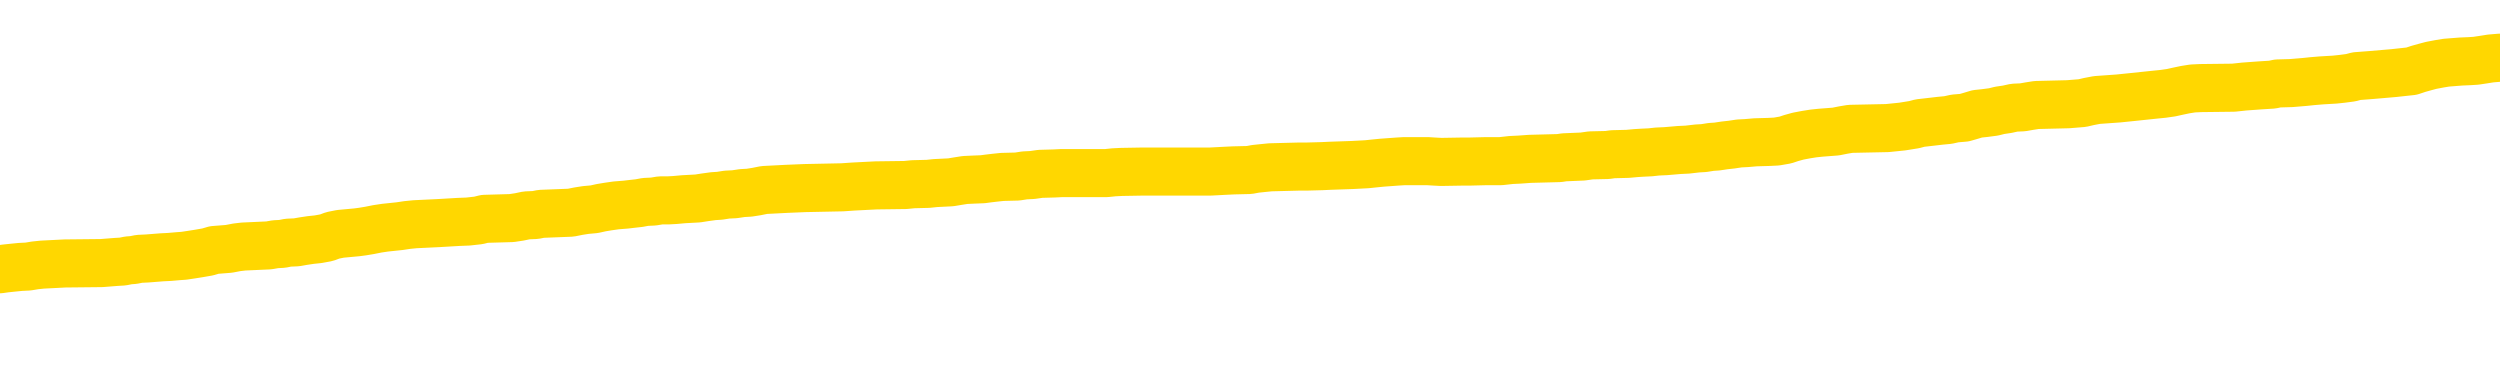 <svg xmlns="http://www.w3.org/2000/svg" version="1.1" viewBox="0 0 6500 1000">
	<path fill="none" stroke="gold" stroke-width="125" stroke-linecap="round" stroke-linejoin="round" d="M0 297778  L-1336119 297778 L-1335935 297777 L-1335444 297774 L-1335151 297773 L-1334839 297770 L-1334605 297769 L-1334552 297766 L-1334492 297763 L-1334339 297762 L-1334299 297759 L-1334166 297758 L-1333874 297757 L-1333333 297757 L-1332723 297755 L-1332675 297755 L-1332035 297754 L-1332001 297754 L-1331476 297754 L-1331343 297753 L-1330953 297750 L-1330625 297747 L-1330508 297744 L-1330296 297742 L-1329579 297742 L-1329010 297740 L-1328902 297740 L-1328728 297739 L-1328506 297736 L-1328105 297735 L-1328079 297732 L-1327151 297730 L-1327064 297727 L-1326981 297724 L-1326911 297722 L-1326614 297720 L-1326462 297718 L-1324572 297719 L-1324471 297719 L-1324209 297719 L-1323915 297720 L-1323774 297718 L-1323525 297718 L-1323489 297716 L-1323331 297715 L-1322868 297712 L-1322614 297711 L-1322402 297708 L-1322151 297707 L-1321802 297705 L-1320875 297703 L-1320781 297700 L-1320370 297699 L-1319199 297696 L-1318010 297695 L-1317918 297692 L-1317891 297689 L-1317625 297687 L-1317326 297684 L-1317197 297681 L-1317159 297679 L-1316345 297679 L-1315961 297680 L-1314900 297681 L-1314839 297681 L-1314574 297708 L-1314103 297734 L-1313910 297759 L-1313647 297785 L-1313310 297783 L-1313174 297782 L-1312719 297781 L-1311975 297779 L-1311958 297778 L-1311793 297775 L-1311725 297775 L-1311208 297774 L-1310180 297774 L-1309984 297773 L-1309495 297771 L-1309133 297770 L-1308724 297770 L-1308339 297771 L-1306635 297771 L-1306537 297771 L-1306465 297771 L-1306404 297771 L-1306220 297770 L-1305883 297770 L-1305243 297769 L-1305166 297767 L-1305104 297767 L-1304918 297766 L-1304838 297766 L-1304661 297765 L-1304642 297763 L-1304412 297763 L-1304024 297762 L-1303135 297762 L-1303096 297761 L-1303008 297759 L-1302981 297757 L-1301972 297755 L-1301823 297753 L-1301798 297751 L-1301666 297750 L-1301626 297748 L-1300367 297747 L-1300310 297747 L-1299770 297746 L-1299717 297746 L-1299671 297746 L-1299276 297744 L-1299136 297743 L-1298936 297742 L-1298790 297742 L-1298625 297742 L-1298348 297743 L-1297989 297743 L-1297437 297742 L-1296792 297740 L-1296533 297738 L-1296380 297736 L-1295979 297735 L-1295938 297734 L-1295818 297732 L-1295756 297734 L-1295742 297734 L-1295648 297734 L-1295355 297732 L-1295204 297727 L-1294873 297724 L-1294796 297722 L-1294720 297720 L-1294493 297716 L-1294427 297714 L-1294199 297711 L-1294147 297708 L-1293982 297707 L-1292976 297705 L-1292793 297704 L-1292242 297703 L-1291849 297700 L-1291451 297699 L-1290601 297696 L-1290523 297695 L-1289944 297693 L-1289503 297693 L-1289262 297692 L-1289104 297692 L-1288704 297689 L-1288683 297689 L-1288238 297688 L-1287833 297687 L-1287697 297684 L-1287522 297681 L-1287385 297679 L-1287135 297676 L-1286135 297675 L-1286053 297673 L-1285917 297672 L-1285879 297670 L-1284989 297669 L-1284773 297668 L-1284330 297666 L-1284213 297665 L-1284156 297664 L-1283480 297664 L-1283379 297662 L-1283350 297662 L-1282009 297661 L-1281603 297660 L-1281563 297658 L-1280635 297657 L-1280537 297656 L-1280404 297654 L-1280000 297653 L-1279974 297652 L-1279881 297650 L-1279664 297649 L-1279253 297646 L-1278099 297644 L-1277808 297641 L-1277779 297638 L-1277171 297637 L-1276921 297634 L-1276901 297633 L-1275972 297631 L-1275921 297629 L-1275798 297627 L-1275781 297625 L-1275625 297623 L-1275450 297621 L-1275313 297619 L-1275256 297618 L-1275149 297617 L-1275063 297615 L-1274830 297614 L-1274755 297613 L-1274447 297611 L-1274329 297610 L-1274159 297609 L-1274068 297607 L-1273965 297607 L-1273942 297606 L-1273865 297606 L-1273767 297603 L-1273400 297602 L-1273295 297601 L-1272792 297599 L-1272340 297598 L-1272302 297596 L-1272278 297595 L-1272237 297594 L-1272108 297592 L-1272008 297591 L-1271566 297590 L-1271284 297588 L-1270691 297587 L-1270561 297586 L-1270287 297583 L-1270134 297582 L-1269981 297580 L-1269896 297578 L-1269818 297576 L-1269632 297575 L-1269581 297575 L-1269554 297574 L-1269474 297572 L-1269451 297571 L-1269168 297568 L-1268564 297566 L-1267569 297564 L-1267271 297563 L-1266537 297562 L-1266292 297560 L-1266202 297559 L-1265625 297557 L-1264927 297556 L-1264174 297555 L-1263856 297553 L-1263473 297551 L-1263396 297549 L-1262761 297548 L-1262576 297547 L-1262488 297547 L-1262359 297547 L-1262046 297545 L-1261996 297544 L-1261854 297543 L-1261833 297541 L-1260865 297540 L-1260320 297539 L-1259841 297539 L-1259780 297539 L-1259457 297539 L-1259435 297537 L-1259373 297537 L-1259163 297536 L-1259086 297535 L-1259031 297533 L-1259009 297532 L-1258969 297531 L-1258954 297529 L-1258197 297528 L-1258180 297527 L-1257381 297525 L-1257228 297524 L-1256323 297523 L-1255817 297521 L-1255587 297518 L-1255546 297518 L-1255431 297517 L-1255254 297516 L-1254500 297517 L-1254365 297516 L-1254201 297514 L-1253883 297513 L-1253707 297510 L-1252685 297508 L-1252662 297505 L-1252410 297504 L-1252197 297501 L-1251563 297500 L-1251326 297497 L-1251293 297494 L-1251115 297492 L-1251035 297489 L-1250945 297488 L-1250880 297485 L-1250440 297482 L-1250417 297481 L-1249876 297479 L-1249620 297478 L-1249125 297477 L-1248248 297475 L-1248211 297474 L-1248158 297473 L-1248117 297471 L-1248000 297470 L-1247724 297469 L-1247517 297466 L-1247319 297463 L-1247296 297461 L-1247246 297458 L-1247207 297457 L-1247129 297455 L-1246531 297453 L-1246471 297451 L-1246368 297450 L-1246213 297449 L-1245581 297447 L-1244901 297446 L-1244598 297443 L-1244251 297442 L-1244054 297440 L-1244006 297438 L-1243685 297436 L-1243057 297435 L-1242911 297434 L-1242874 297432 L-1242817 297431 L-1242740 297428 L-1242499 297428 L-1242410 297427 L-1242316 297426 L-1242023 297424 L-1241888 297423 L-1241828 297422 L-1241791 297419 L-1241519 297419 L-1240513 297418 L-1240337 297416 L-1240287 297416 L-1239994 297415 L-1239802 297412 L-1239468 297411 L-1238962 297410 L-1238400 297407 L-1238385 297404 L-1238368 297403 L-1238268 297400 L-1238153 297397 L-1238114 297395 L-1238076 297393 L-1238011 297393 L-1237983 297392 L-1237844 297393 L-1237551 297393 L-1237501 297393 L-1237396 297393 L-1237131 297392 L-1236666 297391 L-1236522 297391 L-1236467 297388 L-1236410 297387 L-1236219 297385 L-1235854 297384 L-1235639 297384 L-1235445 297384 L-1235387 297384 L-1235328 297381 L-1235174 297380 L-1234904 297379 L-1234475 297385 L-1234459 297385 L-1234382 297384 L-1234318 297383 L-1234188 297373 L-1234165 297372 L-1233881 297370 L-1233833 297369 L-1233779 297368 L-1233316 297366 L-1233277 297366 L-1233237 297365 L-1233046 297364 L-1232566 297362 L-1232079 297361 L-1232062 297360 L-1232024 297358 L-1231768 297357 L-1231691 297354 L-1231461 297353 L-1231445 297350 L-1231150 297348 L-1230708 297346 L-1230261 297345 L-1229757 297344 L-1229603 297342 L-1229316 297341 L-1229276 297338 L-1228945 297337 L-1228723 297336 L-1228206 297333 L-1228130 297331 L-1227882 297329 L-1227688 297326 L-1227628 297325 L-1226852 297323 L-1226778 297323 L-1226547 297322 L-1226530 297322 L-1226469 297321 L-1226273 297319 L-1225809 297319 L-1225785 297318 L-1225656 297318 L-1224355 297318 L-1224338 297318 L-1224261 297317 L-1224168 297317 L-1223950 297317 L-1223798 297315 L-1223620 297317 L-1223566 297318 L-1223279 297319 L-1223239 297319 L-1222870 297319 L-1222429 297319 L-1222246 297319 L-1221925 297318 L-1221630 297318 L-1221184 297315 L-1221112 297314 L-1220650 297311 L-1220212 297310 L-1220030 297309 L-1218576 297306 L-1218444 297305 L-1217987 297302 L-1217761 297301 L-1217374 297298 L-1216858 297295 L-1215904 297292 L-1215110 297290 L-1214435 297288 L-1214010 297286 L-1213698 297284 L-1213469 297280 L-1212785 297276 L-1212772 297272 L-1212562 297267 L-1212540 297266 L-1212366 297263 L-1211416 297262 L-1211148 297259 L-1210332 297258 L-1210022 297255 L-1209984 297253 L-1209927 297251 L-1209310 297249 L-1208672 297247 L-1207046 297245 L-1206372 297244 L-1205730 297244 L-1205653 297244 L-1205597 297244 L-1205561 297244 L-1205532 297243 L-1205421 297240 L-1205403 297239 L-1205380 297237 L-1205227 297236 L-1205173 297233 L-1205095 297232 L-1204976 297231 L-1204878 297229 L-1204761 297228 L-1204491 297225 L-1204222 297224 L-1204204 297221 L-1204004 297220 L-1203857 297217 L-1203631 297216 L-1203496 297214 L-1203188 297213 L-1203128 297212 L-1202775 297209 L-1202426 297208 L-1202325 297206 L-1202261 297204 L-1202201 297202 L-1201816 297200 L-1201436 297198 L-1201331 297197 L-1201071 297196 L-1200800 297193 L-1200641 297192 L-1200608 297190 L-1200546 297189 L-1200405 297188 L-1200221 297186 L-1200177 297185 L-1199889 297185 L-1199872 297184 L-1199639 297184 L-1199578 297182 L-1199540 297182 L-1198960 297181 L-1198826 297179 L-1198803 297174 L-1198785 297165 L-1198767 297154 L-1198751 297143 L-1198727 297132 L-1198711 297124 L-1198690 297115 L-1198673 297105 L-1198650 297100 L-1198633 297095 L-1198611 297091 L-1198595 297088 L-1198546 297084 L-1198473 297080 L-1198439 297073 L-1198415 297068 L-1198379 297062 L-1198338 297057 L-1198301 297054 L-1198285 297049 L-1198261 297045 L-1198224 297042 L-1198207 297038 L-1198184 297036 L-1198166 297033 L-1198148 297030 L-1198132 297027 L-1198102 297023 L-1198076 297019 L-1198031 297018 L-1198015 297015 L-1197973 297014 L-1197924 297011 L-1197854 297009 L-1197838 297006 L-1197822 297003 L-1197760 297002 L-1197721 297001 L-1197682 296999 L-1197516 296998 L-1197451 296997 L-1197435 296995 L-1197391 296993 L-1197332 296991 L-1197120 296990 L-1197086 296988 L-1197044 296987 L-1196966 296986 L-1196428 296984 L-1196350 296983 L-1196246 296980 L-1196157 296979 L-1195981 296978 L-1195630 296976 L-1195475 296975 L-1195037 296974 L-1194880 296972 L-1194750 296971 L-1194046 296968 L-1193845 296967 L-1192885 296964 L-1192402 296963 L-1192303 296963 L-1192211 296962 L-1191966 296960 L-1191893 296959 L-1191450 296956 L-1191354 296955 L-1191339 296953 L-1191323 296952 L-1191298 296951 L-1190832 296949 L-1190615 296948 L-1190475 296947 L-1190181 296945 L-1190093 296944 L-1190052 296943 L-1190022 296941 L-1189849 296940 L-1189790 296939 L-1189714 296937 L-1189634 296936 L-1189564 296936 L-1189255 296935 L-1189169 296933 L-1188956 296932 L-1188920 296931 L-1188237 296929 L-1188138 296928 L-1187933 296927 L-1187887 296925 L-1187608 296924 L-1187546 296923 L-1187529 296920 L-1187451 296919 L-1187143 296916 L-1187119 296914 L-1187065 296912 L-1187042 296910 L-1186919 296909 L-1186784 296906 L-1186540 296905 L-1186414 296905 L-1185767 296904 L-1185751 296904 L-1185726 296904 L-1185546 296901 L-1185470 296900 L-1185378 296898 L-1184950 296897 L-1184534 296896 L-1184141 296893 L-1184063 296892 L-1184044 296890 L-1183681 296889 L-1183444 296888 L-1183216 296886 L-1182903 296885 L-1182825 296884 L-1182744 296881 L-1182566 296878 L-1182551 296877 L-1182285 296874 L-1182205 296873 L-1181975 296871 L-1181749 296870 L-1181433 296870 L-1181258 296869 L-1180897 296869 L-1180505 296867 L-1180436 296865 L-1180372 296863 L-1180232 296861 L-1180180 296859 L-1180078 296857 L-1179576 296855 L-1179379 296854 L-1179132 296853 L-1178947 296851 L-1178647 296850 L-1178571 296849 L-1178405 296846 L-1177521 296845 L-1177492 296842 L-1177369 296839 L-1176790 296838 L-1176713 296836 L-1175999 296836 L-1175687 296836 L-1175474 296836 L-1175457 296836 L-1175071 296836 L-1174546 296834 L-1174100 296832 L-1173770 296831 L-1173617 296830 L-1173291 296830 L-1173113 296828 L-1173032 296828 L-1172825 296826 L-1172650 296824 L-1171721 296823 L-1170831 296822 L-1170792 296820 L-1170564 296820 L-1170185 296819 L-1169398 296818 L-1169163 296816 L-1169087 296815 L-1168730 296814 L-1168158 296811 L-1167891 296810 L-1167505 296808 L-1167401 296808 L-1167231 296808 L-1166613 296808 L-1166401 296808 L-1166094 296808 L-1166041 296807 L-1165913 296806 L-1165860 296804 L-1165741 296803 L-1165404 296800 L-1164445 296799 L-1164314 296796 L-1164112 296795 L-1163481 296793 L-1163169 296792 L-1162756 296791 L-1162728 296789 L-1162583 296788 L-1162163 296787 L-1160830 296787 L-1160783 296785 L-1160655 296783 L-1160638 296781 L-1160060 296779 L-1159854 296777 L-1159825 296776 L-1159784 296775 L-1159726 296773 L-1159689 296772 L-1159611 296771 L-1159468 296769 L-1159013 296768 L-1158895 296767 L-1158610 296765 L-1158237 296764 L-1158141 296762 L-1157814 296761 L-1157460 296760 L-1157290 296758 L-1157242 296757 L-1157133 296756 L-1157044 296754 L-1157016 296753 L-1156940 296750 L-1156637 296749 L-1156603 296746 L-1156531 296745 L-1156163 296744 L-1155828 296742 L-1155747 296742 L-1155527 296741 L-1155356 296740 L-1155328 296738 L-1154831 296737 L-1154282 296734 L-1153401 296733 L-1153303 296730 L-1153226 296729 L-1152951 296728 L-1152704 296725 L-1152630 296723 L-1152569 296721 L-1152450 296719 L-1152407 296718 L-1152297 296717 L-1152220 296714 L-1151520 296713 L-1151274 296711 L-1151235 296710 L-1151078 296709 L-1150479 296709 L-1150252 296709 L-1150160 296709 L-1149685 296709 L-1149087 296706 L-1148568 296705 L-1148547 296703 L-1148401 296702 L-1148081 296702 L-1147539 296702 L-1147307 296702 L-1147137 296702 L-1146651 296701 L-1146423 296699 L-1146338 296698 L-1145992 296697 L-1145666 296697 L-1145143 296695 L-1144815 296694 L-1144215 296693 L-1144017 296690 L-1143965 296688 L-1143925 296687 L-1143644 296686 L-1142959 296683 L-1142649 296682 L-1142624 296679 L-1142433 296678 L-1142210 296676 L-1142124 296675 L-1141460 296672 L-1141436 296671 L-1141214 296668 L-1140884 296667 L-1140532 296664 L-1140328 296663 L-1140095 296660 L-1139837 296659 L-1139648 296656 L-1139600 296655 L-1139373 296654 L-1139339 296652 L-1139182 296651 L-1138968 296649 L-1138795 296648 L-1138703 296647 L-1138426 296645 L-1138182 296644 L-1137867 296643 L-1137441 296643 L-1137404 296643 L-1136920 296643 L-1136687 296643 L-1136475 296641 L-1136249 296640 L-1135699 296640 L-1135452 296639 L-1134618 296639 L-1134562 296637 L-1134540 296636 L-1134382 296635 L-1133921 296633 L-1133880 296632 L-1133540 296629 L-1133407 296628 L-1133184 296627 L-1132612 296625 L-1132140 296624 L-1131945 296623 L-1131753 296621 L-1131563 296620 L-1131461 296619 L-1131093 296617 L-1131047 296616 L-1130965 296615 L-1129672 296613 L-1129624 296612 L-1129355 296612 L-1129210 296612 L-1128659 296612 L-1128542 296610 L-1128461 296609 L-1128101 296608 L-1127878 296606 L-1127597 296605 L-1127267 296602 L-1126759 296601 L-1126647 296600 L-1126568 296598 L-1126404 296597 L-1126109 296597 L-1125641 296597 L-1125444 296598 L-1125394 296598 L-1124744 296597 L-1124622 296596 L-1124168 296596 L-1124132 296594 L-1123664 296593 L-1123553 296592 L-1123537 296590 L-1123321 296590 L-1123140 296589 L-1122608 296589 L-1121579 296589 L-1121379 296588 L-1120921 296586 L-1119973 296584 L-1119874 296582 L-1119520 296580 L-1119459 296578 L-1119445 296577 L-1119409 296576 L-1119040 296574 L-1118920 296573 L-1118678 296571 L-1118514 296570 L-1118327 296569 L-1118206 296567 L-1117136 296565 L-1116277 296563 L-1116065 296561 L-1115968 296559 L-1115794 296557 L-1115461 296555 L-1115389 296554 L-1115331 296553 L-1115156 296553 L-1114767 296551 L-1114531 296550 L-1114420 296549 L-1114303 296547 L-1113322 296546 L-1113297 296545 L-1112703 296542 L-1112670 296542 L-1112521 296541 L-1112237 296539 L-1111325 296539 L-1110379 296539 L-1110226 296538 L-1110124 296538 L-1109992 296536 L-1109849 296535 L-1109823 296534 L-1109708 296532 L-1109490 296531 L-1108809 296530 L-1108679 296528 L-1108376 296527 L-1108136 296524 L-1107803 296523 L-1107165 296522 L-1106822 296519 L-1106760 296518 L-1106605 296518 L-1105683 296518 L-1105213 296518 L-1105169 296518 L-1105156 296516 L-1105115 296515 L-1105093 296514 L-1105066 296512 L-1104922 296511 L-1104500 296510 L-1104164 296510 L-1103973 296508 L-1103545 296508 L-1103357 296507 L-1102968 296504 L-1102434 296503 L-1102061 296502 L-1102040 296502 L-1101790 296500 L-1101671 296499 L-1101595 296497 L-1101460 296496 L-1101420 296495 L-1101340 296493 L-1100946 296492 L-1100450 296491 L-1100338 296488 L-1100165 296487 L-1099857 296485 L-1099409 296484 L-1099087 296483 L-1098944 296480 L-1098517 296477 L-1098364 296475 L-1098308 296472 L-1097495 296471 L-1097475 296469 L-1097103 296468 L-1097046 296468 L-1095917 296467 L-1095849 296467 L-1095291 296465 L-1095096 296464 L-1094960 296463 L-1094726 296461 L-1094379 296460 L-1094345 296457 L-1094310 296456 L-1094241 296453 L-1093892 296452 L-1093720 296450 L-1093235 296449 L-1093219 296448 L-1092894 296446 L-1092736 296445 L-1091596 296442 L-1091571 296441 L-1091379 296438 L-1091186 296437 L-1090935 296436 L-1090918 296434 L-1089898 296433 L-1089600 296432 L-1089525 296430 L-1089389 296428 L-1089213 296426 L-1088636 296423 L-1088421 296422 L-1088357 296421 L-1088226 296419 L-1088189 296417 L-1087666 296415 L-1087528 296945 L-1087514 296945 L-1087491 296945 L-1087471 296945 L-1087243 296414 L-1086468 296414 L-1086426 296414 L-1086058 296414 L-1085980 296413 L-1085928 296411 L-1085255 296410 L-1084512 296409 L-1084088 296409 L-1083640 296407 L-1082578 296406 L-1082267 296403 L-1081856 296403 L-1081784 296402 L-1081260 296402 L-1081166 296402 L-1081148 296402 L-1080703 296401 L-1080518 296398 L-1079737 296395 L-1079065 296394 L-1078653 296390 L-1078421 296387 L-1078280 296386 L-1078199 296383 L-1078179 296382 L-1078103 296382 L-1077974 296380 L-1077657 296382 L-1077433 296382 L-1077108 296380 L-1077046 296380 L-1076676 296380 L-1076643 296380 L-1076434 296380 L-1075767 296380 L-1075689 296380 L-1075531 296378 L-1075421 296378 L-1075094 296376 L-1074939 296375 L-1074598 296375 L-1074541 296372 L-1074203 296370 L-1074000 296368 L-1073947 296366 L-1072570 296364 L-1072440 296363 L-1072007 296362 L-1071687 296360 L-1070859 296358 L-1070735 296356 L-1070005 296354 L-1069849 296351 L-1069808 296350 L-1069754 296348 L-1069731 296347 L-1069617 296345 L-1069321 296344 L-1069031 296343 L-1068976 296341 L-1068856 296340 L-1068826 296339 L-1068726 296337 L-1068282 296337 L-1068130 296336 L-1067295 296336 L-1066753 296335 L-1066418 296335 L-1066403 296333 L-1066327 296332 L-1066211 296331 L-1066016 296329 L-1065752 296328 L-1064917 296327 L-1064821 296325 L-1064300 296324 L-1064258 296323 L-1064159 296321 L-1063330 296321 L-1063195 296320 L-1062857 296320 L-1062302 296319 L-1061923 296317 L-1061760 296316 L-1061450 296315 L-1060637 296313 L-1060331 296312 L-1060063 296312 L-1059741 296312 L-1059420 296313 L-1059145 296313 L-1058316 296311 L-1058221 296309 L-1058129 296305 L-1058024 296301 L-1057637 296297 L-1057157 296294 L-1057141 296293 L-1057022 296292 L-1056654 296289 L-1056559 296288 L-1055726 296285 L-1055648 296284 L-1055349 296282 L-1055258 296281 L-1054851 296278 L-1054741 296276 L-1054041 296274 L-1053568 296273 L-1053508 296271 L-1053289 296269 L-1053016 296267 L-1052903 296266 L-1051875 296265 L-1051489 296263 L-1051469 296262 L-1051136 296261 L-1050891 296259 L-1050458 296258 L-1050348 296257 L-1050230 296255 L-1049779 296253 L-1049188 296251 L-1048852 296250 L-1046959 296249 L-1046845 296246 L-1046633 296245 L-1045315 296243 L-1045209 295941 L-1045143 295642 L-1045106 295366 L-1045045 295366 L-1044545 295666 L-1043870 295962 L-1043848 296235 L-1043578 296232 L-1042610 296232 L-1041920 296231 L-1041758 296230 L-1041218 296228 L-1041128 296227 L-1040108 296226 L-1039161 296223 L-1038795 296224 L-1038692 296226 L-1038104 296226 L-1038045 296226 L-1037944 296224 L-1037504 296222 L-1037396 296220 L-1036955 296219 L-1035955 296215 L-1035699 296211 L-1035596 296207 L-1035465 296204 L-1035099 296202 L-1034518 296199 L-1034487 296198 L-1034172 296196 L-1032189 296195 L-1032073 296193 L-1032005 296193 L-1031647 296192 L-1030028 296191 L-1029850 296191 L-1029706 296191 L-1028884 296192 L-1028831 296193 L-1028776 296193 L-1028342 296193 L-1027362 296195 L-1027288 296195 L-1026203 296193 L-1025990 296193 L-1025274 296191 L-1024886 296189 L-1024667 296187 L-1024347 296184 L-1023853 296181 L-1023726 296180 L-1023497 296177 L-1023265 296175 L-1023205 296173 L-1022916 296172 L-1022644 296169 L-1021614 296168 L-1019949 296167 L-1019530 296165 L-1019392 296164 L-1019236 296164 L-1018931 296163 L-1018703 296160 L-1018545 296158 L-1018385 296156 L-1018216 296153 L-1018169 296152 L-1018115 296150 L-1018094 296150 L-1017707 296149 L-1017458 296149 L-1017187 296149 L-1017026 296149 L-1016937 296149 L-1015278 296149 L-1015113 296150 L-1014733 296149 L-1014273 296149 L-1013663 296146 L-1012570 296145 L-1012139 296144 L-1012108 296142 L-1012045 296141 L-1012028 296140 L-1010324 296138 L-1010282 296137 L-1009816 296136 L-1009629 296134 L-1009597 296132 L-1009002 296130 L-1008952 296129 L-1008629 296128 L-1008578 296126 L-1008368 296125 L-1008350 296124 L-1008084 296121 L-1008031 296119 L-1007562 296118 L-1007051 296115 L-1006973 296115 L-1006679 296114 L-1006662 296113 L-1006624 296111 L-1006553 296110 L-1006395 296109 L-1005449 296109 L-1005393 296109 L-1004872 296109 L-1004680 296107 L-1004579 296107 L-1004353 296106 L-1003843 296106 L-1003455 296142 L-1003385 296142 L-1003037 296141 L-1002680 296140 L-1001551 296101 L-1001500 296098 L-1001273 296097 L-1001240 296095 L-1001115 296093 L-1001016 296093 L-1000751 296093 L-1000011 296094 L-999433 296094 L-999139 296094 L-998433 296094 L-998254 296093 L-998231 296093 L-997595 296091 L-997284 296090 L-996887 296090 L-996858 296089 L-996837 296087 L-996683 296086 L-995998 296086 L-995981 296086 L-995642 296086 L-995369 296085 L-995332 296083 L-995276 296080 L-995254 296079 L-995182 296078 L-994850 296076 L-994744 296075 L-994715 296072 L-994517 296071 L-994364 296070 L-993496 296068 L-992933 296066 L-992917 296066 L-992816 296064 L-992714 296066 L-992568 296066 L-992489 296066 L-992451 296064 L-992396 296063 L-992323 296062 L-992178 296060 L-991696 296060 L-991291 296059 L-990425 296060 L-990405 296060 L-990147 296060 L-990071 296060 L-990042 296059 L-990031 296056 L-990014 296055 L-989721 296054 L-989682 296052 L-989610 296051 L-989536 296050 L-989331 296048 L-989171 296044 L-988870 296040 L-988793 296035 L-988775 296031 L-988559 296028 L-988328 296028 L-988218 296029 L-987848 296031 L-987690 296031 L-987458 296031 L-987290 296031 L-987145 296029 L-987013 296028 L-985737 296025 L-985334 296023 L-985273 296021 L-985156 296019 L-984731 296017 L-984715 296015 L-984654 296013 L-984380 296011 L-984268 296009 L-983985 296006 L-983708 296005 L-983283 296002 L-983261 296001 L-983183 296000 L-983057 295998 L-982470 295997 L-982079 295996 L-981744 295994 L-981154 295993 L-981052 295993 L-980882 295992 L-980746 295992 L-979918 295990 L-978733 295989 L-978697 295988 L-978641 295988 L-978421 295986 L-978215 295986 L-978061 295986 L-977804 295985 L-977728 295984 L-977185 295982 L-977148 295981 L-976900 295980 L-976512 295978 L-975687 295977 L-975328 295976 L-975018 295976 L-974760 295974 L-974536 295973 L-974130 295972 L-974014 295970 L-973830 295969 L-973777 295969 L-973589 295967 L-973418 295966 L-973389 295965 L-973109 295963 L-972798 295962 L-972660 295961 L-972350 295959 L-972156 295959 L-972141 295958 L-971422 295958 L-971288 295955 L-970990 295954 L-970900 295953 L-970299 295953 L-970261 295951 L-970183 295950 L-969562 295949 L-969411 295946 L-969370 295945 L-969059 295943 L-968868 295942 L-968675 295939 L-968619 295937 L-968310 295935 L-968258 295934 L-968204 295935 L-968178 295935 L-968053 295935 L-967242 295934 L-967166 295933 L-966625 295931 L-966356 295930 L-965697 295928 L-964789 295927 L-964548 295926 L-964016 295924 L-963799 295923 L-962691 295924 L-962641 295924 L-961865 295924 L-961318 295923 L-961207 295922 L-961054 295919 L-960998 295918 L-960833 295916 L-960456 295915 L-960008 295914 L-959954 295912 L-959799 295911 L-959119 295910 L-958899 295908 L-958381 295907 L-957532 295904 L-957516 295903 L-955725 295902 L-955171 295900 L-955054 295899 L-954048 295898 L-954011 295896 L-953779 295896 L-953686 295896 L-953646 295896 L-953314 295895 L-952962 295894 L-952697 295891 L-952410 295889 L-952099 295887 L-951845 295884 L-951752 295883 L-951262 295881 L-951054 295880 L-950489 295879 L-950374 295880 L-950023 295879 L-949972 295879 L-949931 295879 L-949328 295876 L-948594 295873 L-948013 295871 L-947778 295868 L-947237 295864 L-947085 295861 L-946583 295860 L-946374 295857 L-946350 295857 L-946291 295856 L-945329 295856 L-945151 295854 L-944709 295853 L-944685 295850 L-944530 295849 L-944448 295849 L-944298 295850 L-943651 295850 L-943602 295849 L-942482 295848 L-941498 295846 L-941436 295845 L-940715 295844 L-939851 295842 L-939472 295841 L-939253 295841 L-938493 295840 L-938441 295838 L-938132 295836 L-937281 295836 L-937088 295834 L-936911 295833 L-936687 295833 L-936560 295832 L-936368 295832 L-936135 295830 L-935966 295832 L-935679 295830 L-935400 295830 L-935317 295829 L-935146 295828 L-935130 295825 L-934976 295824 L-934936 295822 L-934161 295821 L-934085 295821 L-933852 295818 L-933425 295817 L-933080 295815 L-932497 295814 L-932228 295814 L-931969 295814 L-931840 295811 L-931823 295810 L-931710 295809 L-931686 295807 L-931452 295806 L-931416 295805 L-930100 295805 L-930044 295803 L-929365 295801 L-928792 295801 L-928667 295801 L-928514 295801 L-928437 295801 L-928125 295798 L-927852 295797 L-927763 295794 L-927661 295794 L-926733 295793 L-926657 295793 L-926293 295793 L-926268 295791 L-926232 295790 L-925456 295787 L-925365 295786 L-925225 295785 L-924823 295783 L-924561 295783 L-924318 295785 L-924104 295783 L-924023 295783 L-923947 295783 L-923870 295783 L-923683 295785 L-923617 295785 L-923367 295785 L-923312 295783 L-923175 295782 L-923095 295779 L-922982 295778 L-922759 295776 L-922594 295775 L-922553 295774 L-922384 295772 L-922013 295771 L-921998 295770 L-921882 295768 L-921161 295767 L-921125 295766 L-920992 295766 L-920644 295764 L-920233 295764 L-920197 295764 L-920119 295763 L-920080 295762 L-919716 295760 L-919512 295759 L-919497 295758 L-919151 295756 L-918803 295756 L-918477 295756 L-918375 295755 L-918222 295755 L-918028 295754 L-917796 295754 L-917704 295754 L-917548 295754 L-917471 295754 L-917430 295752 L-917317 295751 L-917293 295750 L-917043 295750 L-916904 295747 L-916326 295743 L-915498 295740 L-915010 295737 L-914889 295736 L-914850 295735 L-914838 295733 L-914685 295731 L-914584 295728 L-914351 295727 L-913961 295724 L-913657 295723 L-913641 295721 L-913470 295720 L-913232 295717 L-912636 295717 L-912032 295716 L-911992 295716 L-911952 295716 L-911798 295715 L-911745 295713 L-911683 295712 L-911615 295711 L-911560 295708 L-911535 295707 L-911488 295705 L-911394 295702 L-911256 295701 L-911103 295700 L-910971 295698 L-910930 295698 L-910894 295697 L-910832 295696 L-910559 295693 L-910245 295692 L-910204 295689 L-910119 295688 L-909941 295686 L-909704 295685 L-909346 295684 L-909317 295682 L-908747 295681 L-908624 295680 L-908388 295678 L-908366 295678 L-908084 295677 L-907799 295677 L-907543 295677 L-906972 295676 L-906675 295674 L-906599 295673 L-905900 295672 L-905822 295670 L-905787 295669 L-905761 295668 L-905709 295665 L-905515 295663 L-905375 295661 L-905339 295659 L-905299 295658 L-904704 295657 L-904471 295655 L-904188 295665 L-904133 295673 L-904059 295682 L-903981 295690 L-903745 295688 L-903501 295686 L-903366 295685 L-903259 295684 L-903180 295682 L-902792 295680 L-902665 295678 L-902513 295677 L-902475 295676 L-902329 295674 L-902108 295673 L-901934 295672 L-901865 295670 L-901043 295668 L-901027 295668 L-900733 295666 L-899945 295665 L-899635 295665 L-899489 295663 L-899261 295662 L-899060 295659 L-898123 295658 L-898086 295657 L-898064 295655 L-898023 295653 L-897754 295651 L-897158 295650 L-897094 295649 L-897058 295647 L-897042 295646 L-896346 295646 L-896145 295646 L-896113 295646 L-895780 295646 L-895672 295645 L-895047 295642 L-894543 295641 L-894506 295638 L-894064 295638 L-893968 295637 L-893809 295637 L-893495 295637 L-893483 295637 L-893043 295638 L-892561 295639 L-892432 295639 L-892112 295639 L-892044 295638 L-891739 295638 L-891564 295637 L-891370 295635 L-891127 295633 L-890930 295630 L-890904 295627 L-890326 295626 L-890256 295624 L-889846 295623 L-889792 295622 L-889746 295620 L-889382 295619 L-889235 295618 L-889030 295616 L-888934 295616 L-888779 295615 L-888717 295614 L-888570 295611 L-888469 295610 L-887912 295610 L-887890 295612 L-887718 295614 L-887176 295615 L-887115 295615 L-887061 295612 L-887033 295610 L-886961 295608 L-886945 295606 L-886881 295604 L-886845 295602 L-886690 295600 L-886365 295599 L-885798 295598 L-885784 295596 L-885722 295594 L-885620 295591 L-885574 295591 L-885332 295589 L-884909 295589 L-884755 295589 L-883013 295587 L-882471 295585 L-881528 295584 L-881119 295583 L-880578 295580 L-880381 295579 L-880213 295577 L-879917 295576 L-879802 295575 L-879787 295575 L-879632 295573 L-879492 295572 L-879416 295569 L-879284 295569 L-878936 295569 L-878565 295571 L-877967 295571 L-877791 295571 L-877635 295569 L-877366 295568 L-877215 295568 L-876924 295572 L-876900 295575 L-876817 295577 L-876590 295580 L-875890 295579 L-875763 295577 L-875332 295576 L-875238 295575 L-874033 295575 L-873984 295573 L-873691 295573 L-873287 295572 L-873011 295569 L-872992 295568 L-872874 295567 L-872798 295565 L-872616 295564 L-872136 295563 L-871685 295560 L-871275 295559 L-871245 295557 L-870826 295556 L-870712 295556 L-870594 295556 L-870579 295556 L-870384 295555 L-870363 295552 L-870131 295550 L-869687 295549 L-869368 295546 L-868903 295546 L-868738 295545 L-868583 295544 L-868427 295544 L-867974 295544 L-867655 295544 L-867600 295545 L-867229 295545 L-867191 295546 L-866864 295546 L-866748 295545 L-866649 295544 L-866323 295541 L-865936 295540 L-865675 295538 L-865317 295536 L-865060 295534 L-862890 295533 L-862841 295532 L-862818 295530 L-862407 295530 L-862345 295530 L-862275 295532 L-862044 295532 L-861733 295530 L-861430 295528 L-861386 295526 L-861078 295525 L-860945 295524 L-860728 295522 L-860016 295521 L-859861 295521 L-859723 295520 L-859574 295520 L-859553 295520 L-859359 295518 L-859333 295517 L-859242 295516 L-859220 295514 L-859204 295513 L-859104 295511 L-858175 295510 L-857717 295510 L-856625 295507 L-856203 295507 L-855799 295506 L-855760 295505 L-855507 295503 L-854732 295501 L-854716 295499 L-854691 295498 L-854498 295497 L-853762 295495 L-853493 295494 L-853452 295493 L-853053 295490 L-853028 295489 L-852239 295487 L-851559 295486 L-850188 295485 L-849918 295483 L-849870 295482 L-849332 295479 L-849299 295478 L-849197 295475 L-848874 295474 L-848794 295472 L-848525 295472 L-847613 295471 L-847474 295471 L-847225 295468 L-846680 295468 L-846257 295467 L-846064 295466 L-846049 295466 L-845911 295463 L-845817 295462 L-845690 295460 L-845430 295459 L-845405 295456 L-845314 295455 L-845004 295454 L-844943 295452 L-844826 295452 L-844477 295452 L-843666 295452 L-843435 295450 L-842606 295450 L-842374 295447 L-842157 295446 L-841639 295446 L-841000 295444 L-840584 295443 L-840262 295442 L-839781 295440 L-839356 295440 L-839294 295439 L-838946 295439 L-838905 295437 L-838891 295436 L-838792 295433 L-838747 295433 L-838261 295432 L-837460 295432 L-837125 295432 L-836044 295431 L-835564 295429 L-835541 295428 L-835401 295427 L-834846 295425 L-834149 295424 L-833840 295423 L-833618 295421 L-833513 295420 L-833411 295417 L-832740 295416 L-832646 295415 L-832624 295415 L-832546 295413 L-832368 295413 L-832196 295413 L-832015 295412 L-832002 295411 L-831926 295409 L-831761 295408 L-831247 295407 L-831231 295405 L-831090 295405 L-830728 295404 L-830704 295404 L-830573 295403 L-830548 295401 L-830186 295400 L-829661 295397 L-829567 295396 L-829351 295393 L-829258 295392 L-829233 295390 L-828769 295389 L-828692 295389 L-828290 295388 L-827839 295388 L-826588 295386 L-826549 295385 L-826117 295384 L-826085 295382 L-825366 295381 L-825189 295380 L-825054 295378 L-824747 295377 L-824692 295376 L-824667 295373 L-824651 295370 L-824476 295369 L-824287 295368 L-823779 295368 L-823405 295357 L-823067 295345 L-823028 295334 L-822309 295324 L-822216 295323 L-822177 295322 L-821636 295322 L-821612 295320 L-821210 295319 L-820784 295318 L-820513 295318 L-820334 295316 L-820088 295314 L-820064 295312 L-820008 295310 L-819391 295308 L-818888 295307 L-818501 295307 L-817882 295308 L-817666 295308 L-817511 295310 L-816219 295307 L-816119 295306 L-815677 295303 L-815346 295302 L-815045 295299 L-814803 295298 L-814068 295295 L-813489 295294 L-812659 295292 L-812559 295291 L-812001 295290 L-811863 295288 L-810222 295287 L-810161 295287 L-810067 295287 L-809100 295287 L-808923 295285 L-808635 295285 L-808418 295285 L-808339 295284 L-808068 295284 L-807953 295283 L-807800 295281 L-807489 295280 L-807411 295279 L-807320 295279 L-807243 295277 L-807127 295277 L-806947 295276 L-806855 295275 L-806817 295273 L-806314 295273 L-806096 295272 L-805966 295272 L-805811 295271 L-805756 295269 L-805632 295269 L-805247 295268 L-804738 295267 L-804666 295265 L-804186 295264 L-804109 295263 L-804009 295263 L-803775 295261 L-803310 295261 L-803080 295261 L-803064 295261 L-802832 295261 L-802677 295261 L-802616 295261 L-802423 295260 L-802152 295257 L-801400 295256 L-800447 295256 L-800411 295255 L-800186 295255 L-799746 295255 L-799466 295252 L-799117 295251 L-798048 295249 L-797120 295249 L-796990 295249 L-796943 295249 L-796874 295248 L-796719 295248 L-796641 295245 L-796468 295242 L-796033 295240 L-795829 295238 L-795769 295236 L-795186 295234 L-795032 295232 L-794917 295230 L-794876 295229 L-794706 295228 L-794570 295226 L-794359 295224 L-794281 295222 L-794258 295221 L-794049 295218 L-793639 295217 L-793615 295216 L-793391 295214 L-793246 295213 L-793211 295211 L-793198 295210 L-793176 295209 L-792942 295207 L-792757 295206 L-792539 295205 L-792514 295203 L-791825 295202 L-791721 295201 L-791686 295199 L-791665 295198 L-791471 295197 L-791418 295195 L-791301 295193 L-791219 295193 L-791108 295191 L-790794 295190 L-790335 295189 L-790080 295187 L-789845 295185 L-789715 295183 L-789363 295182 L-789304 295181 L-789151 295179 L-788579 295177 L-788492 295175 L-788339 295172 L-788043 295170 L-787673 295167 L-787370 295164 L-787294 295163 L-786889 295162 L-786721 295162 L-786577 295162 L-786036 295162 L-785976 295162 L-785960 295159 L-785794 295158 L-785588 295156 L-785513 295156 L-785420 295155 L-785011 295154 L-784995 295152 L-784971 295152 L-784779 295151 L-784702 295163 L-784531 295175 L-784469 295186 L-784453 295198 L-783939 295197 L-783718 295195 L-783099 295193 L-782845 295191 L-782651 295190 L-782612 295189 L-782538 295189 L-782473 295189 L-781823 295189 L-781784 295190 L-781610 295190 L-781544 295190 L-780870 295190 L-780481 295187 L-780219 295186 L-779981 295185 L-779904 295182 L-779888 295179 L-779686 295178 L-779315 295175 L-779090 295174 L-778454 295172 L-778434 295172 L-778047 295171 L-777953 295171 L-777895 295170 L-777619 295168 L-777310 295168 L-777233 295167 L-776381 295168 L-776039 295175 L-775602 295183 L-775168 295190 L-774673 295197 L-774523 295195 L-774255 295197 L-773017 295198 L-772960 295201 L-771196 295202 L-771006 295201 L-769996 295199 L-769845 295198 L-769469 295201 L-769149 295203 L-768543 295206 L-768474 295209 L-768296 295207 L-767468 295206 L-767329 295205 L-766942 295203 L-766758 295202 L-766714 295201 L-766594 295199 L-766385 295198 L-765937 295195 L-765589 295194 L-765457 295193 L-765048 295191 L-764697 295191 L-764412 295190 L-764219 295189 L-764064 295189 L-763900 295187 L-763832 295186 L-763732 295186 L-763499 295185 L-763382 295185 L-763329 295183 L-762787 295183 L-762323 295182 L-761141 295182 L-761007 295182 L-760983 295182 L-760930 295182 L-760262 295182 L-759228 295179 L-759034 295178 L-758854 295177 L-758703 295177 L-758662 295175 L-758647 295175 L-758586 295174 L-758260 295172 L-757100 295171 L-756906 295170 L-756729 295168 L-755615 295167 L-754755 295166 L-754649 295166 L-754175 295164 L-753983 295164 L-751661 295163 L-751584 295162 L-751462 295159 L-751428 295158 L-751391 295155 L-751296 295151 L-751080 295148 L-750499 295146 L-750113 295144 L-749340 295143 L-749262 295142 L-748565 295142 L-748023 295142 L-747982 295140 L-747852 295140 L-747388 295139 L-747350 295138 L-747215 295136 L-746847 295135 L-746817 295133 L-746667 295133 L-746266 295132 L-744442 295133 L-743636 295132 L-742917 295132 L-742900 295132 L-742587 295129 L-742025 295128 L-741523 295127 L-741005 295125 L-740983 295124 L-739239 295123 L-739070 295121 L-738874 295120 L-737981 295119 L-737462 295116 L-737252 295115 L-736994 295113 L-736284 295112 L-735334 295111 L-734676 295109 L-734636 295107 L-734350 295105 L-734267 295104 L-734172 295104 L-734040 295103 L-733963 295103 L-733228 295103 L-732891 295101 L-732841 295103 L-732586 295103 L-732299 295101 L-731874 295101 L-731293 295100 L-731034 295100 L-730883 295099 L-730636 295099 L-730597 295099 L-729800 295097 L-729762 295096 L-729585 295096 L-729176 295093 L-728947 295093 L-728871 295093 L-728740 295093 L-728624 295092 L-728275 295090 L-728212 295089 L-728060 295088 L-727319 295086 L-727207 295085 L-727037 295084 L-726998 295082 L-726704 295082 L-726302 295082 L-726126 295082 L-726031 295082 L-725722 295081 L-724921 295080 L-724462 295077 L-723942 295076 L-723453 295074 L-722758 295073 L-721712 295072 L-721443 295072 L-721388 295070 L-721228 295070 L-720977 295070 L-720731 295069 L-720652 295068 L-720437 295065 L-720125 295064 L-719662 295061 L-719647 295059 L-719351 295059 L-719338 295058 L-718347 295057 L-717674 295055 L-717339 295053 L-716723 295053 L-716586 295051 L-715947 295050 L-715817 295049 L-714866 295046 L-714767 295043 L-714207 295042 L-713799 295042 L-713370 295042 L-713279 295041 L-712444 295041 L-712081 295041 L-712041 295042 L-711909 295043 L-711732 295043 L-711516 295043 L-711462 295042 L-711305 295039 L-711052 295038 L-709952 295037 L-709875 295035 L-709655 295034 L-709524 295031 L-709488 295030 L-709295 295029 L-709195 295027 L-708711 295026 L-708427 295025 L-708267 295023 L-708172 295020 L-707901 295019 L-707631 295018 L-707615 295012 L-707476 295008 L-707338 295004 L-707011 294999 L-706702 294996 L-706661 294995 L-706586 294992 L-706470 294991 L-705620 294988 L-705293 294987 L-704962 294986 L-704829 294986 L-704613 294986 L-704597 294986 L-703916 294986 L-703823 294983 L-703800 294981 L-703784 294979 L-703745 294977 L-703334 294975 L-703064 294973 L-703024 294972 L-702656 294972 L-702446 294971 L-701363 294971 L-701347 294969 L-701318 294968 L-701298 294968 L-700921 294965 L-700666 294964 L-700418 294961 L-700279 294959 L-700147 294957 L-699815 294956 L-699722 294955 L-699661 294953 L-699103 294952 L-699042 294951 L-698886 294949 L-698692 294948 L-698499 294947 L-698484 294945 L-698445 294944 L-698406 294942 L-698136 294941 L-698012 294940 L-697980 294938 L-697880 294938 L-697725 294938 L-697584 294938 L-697300 294937 L-696974 294937 L-696278 294936 L-696256 294936 L-695746 294936 L-694900 294936 L-694537 294934 L-694382 294933 L-693779 294933 L-693609 294933 L-693548 294933 L-693493 294932 L-692437 294930 L-692419 294930 L-691513 294930 L-691491 294930 L-691324 294929 L-691082 294929 L-691032 294928 L-690977 294925 L-690840 294924 L-690800 294922 L-689872 294921 L-689817 294921 L-689695 294921 L-689623 294921 L-689508 294921 L-689329 294922 L-688347 294921 L-688207 294921 L-688089 294918 L-687795 294916 L-687548 294914 L-687511 294913 L-687456 294914 L-687435 294914 L-687302 294914 L-687223 294914 L-687085 294913 L-686462 294913 L-686296 294912 L-685831 294912 L-685655 294909 L-685639 294907 L-685578 294906 L-685462 294905 L-684979 294903 L-684284 294902 L-683911 294901 L-683741 294899 L-682775 294898 L-682620 294897 L-682442 294897 L-682350 294895 L-682095 294895 L-681924 294895 L-681277 294894 L-681266 294894 L-680686 294893 L-680548 294893 L-680493 294890 L-679757 294889 L-679719 294887 L-679641 294887 L-678999 294886 L-678225 294886 L-678132 294885 L-678084 294885 L-678068 294883 L-678032 294883 L-678016 294881 L-677953 294879 L-677937 294878 L-677917 294878 L-677762 294877 L-677723 294875 L-677707 294874 L-677668 294873 L-677528 294871 L-677452 294870 L-677088 294868 L-676740 294867 L-675966 294866 L-675364 294864 L-675167 294863 L-674937 294863 L-674799 294862 L-674161 294862 L-673872 294860 L-673851 294860 L-673390 294859 L-673157 294859 L-673103 294858 L-673064 294856 L-672561 294855 L-672011 294854 L-671223 294852 L-670100 294852 L-669206 294851 L-669118 294851 L-668818 294850 L-668747 294848 L-668631 294847 L-667454 294846 L-667106 294844 L-667083 294843 L-666564 294842 L-666417 294840 L-666309 294839 L-666100 294838 L-665945 294836 L-665922 294835 L-665729 294834 L-665652 294832 L-665508 294831 L-664707 294829 L-664561 294828 L-664281 294827 L-664104 294825 L-663794 294824 L-662983 294823 L-662054 294823 L-660462 294821 L-660219 294820 L-659578 294819 L-659382 294817 L-659305 294816 L-658787 294815 L-658555 294815 L-658532 294813 L-658400 294813 L-658061 294812 L-658050 294811 L-657834 294809 L-657797 294808 L-657255 294807 L-656726 294804 L-656659 294803 L-656365 294801 L-655818 294799 L-655782 294797 L-655730 294796 L-655630 294793 L-655398 294793 L-654818 294793 L-654720 294794 L-654646 294794 L-654314 294793 L-653564 294792 L-653525 294790 L-652845 294790 L-652691 294790 L-652364 294789 L-652149 294788 L-651917 294788 L-651621 294786 L-651374 294785 L-651023 294784 L-650970 294782 L-650211 294781 L-649517 294778 L-649167 294776 L-648703 294774 L-648070 294773 L-647661 294772 L-647583 294773 L-647157 294773 L-646514 294772 L-646345 294772 L-645603 294770 L-645416 294769 L-645121 294768 L-644549 294766 L-644523 294765 L-643504 294765 L-643017 294764 L-642924 294764 L-642863 294762 L-642575 294761 L-642289 294760 L-642227 294758 L-642048 294758 L-641336 294757 L-641161 294755 L-640962 294754 L-640811 294753 L-640719 294751 L-640657 294750 L-640115 294750 L-639805 294749 L-639713 294746 L-639636 294743 L-639068 294742 L-638977 294742 L-638723 294739 L-638396 294737 L-638359 294733 L-638204 294729 L-637972 294727 L-637650 294726 L-636517 294725 L-636318 294723 L-635792 294722 L-635548 294722 L-635302 294721 L-635222 294719 L-635202 294716 L-635125 294715 L-635070 294712 L-634993 294711 L-634954 294710 L-634775 294707 L-634738 294706 L-634506 294704 L-633268 294703 L-632942 294702 L-632902 294699 L-632120 294698 L-631974 294696 L-630982 294695 L-630775 294695 L-630350 294695 L-630222 294695 L-629818 294696 L-629730 294695 L-629073 294694 L-628366 294692 L-627757 294691 L-627564 294690 L-627331 294687 L-626713 294686 L-626417 294683 L-625977 294682 L-625823 294680 L-625668 294679 L-624912 294676 L-624562 294675 L-624159 294675 L-624121 294673 L-623115 294673 L-622795 294673 L-622548 294672 L-621848 294669 L-621775 294668 L-621462 294667 L-620382 294665 L-620191 294664 L-619957 294664 L-619762 294663 L-619262 294661 L-618508 294661 L-618394 294661 L-618194 294661 L-618153 294660 L-618060 294659 L-617747 294657 L-617659 294656 L-617543 294655 L-617225 294655 L-617156 294653 L-617131 294652 L-616769 294651 L-616731 294649 L-616514 294648 L-616011 294649 L-615409 294651 L-615197 294653 L-615044 294655 L-615006 294655 L-614962 294652 L-614928 294651 L-614795 294649 L-614386 294648 L-614015 294647 L-613961 294645 L-613945 294644 L-613866 294642 L-613457 294641 L-613303 294640 L-613287 294637 L-613248 294636 L-613069 294633 L-612993 294632 L-612762 294630 L-611972 294629 L-611894 294629 L-611159 294626 L-611004 294625 L-610764 294622 L-610702 294620 L-610617 294618 L-610594 294616 L-610476 294613 L-610462 294610 L-610400 294608 L-610363 294606 L-610269 294605 L-610247 294605 L-610130 294603 L-609898 294602 L-609727 294599 L-608907 294599 L-608506 294598 L-608351 294598 L-607846 294598 L-607732 294598 L-607136 294598 L-606761 294597 L-606709 294597 L-606516 294595 L-605819 294595 L-605781 294594 L-605636 294594 L-605411 294593 L-605149 294591 L-604775 294590 L-604349 294589 L-604220 294587 L-604200 294585 L-603707 294585 L-603011 294583 L-602779 294585 L-602625 294585 L-601657 294585 L-601432 294586 L-601154 294586 L-601138 294585 L-600612 294583 L-600083 294582 L-599935 294581 L-599916 294579 L-599374 294578 L-599064 294577 L-598947 294574 L-598755 294571 L-598618 294569 L-598291 294567 L-598175 294566 L-597865 294566 L-597439 294564 L-597383 294564 L-597150 294566 L-597054 294566 L-596921 294566 L-596625 294566 L-596511 294564 L-596146 294563 L-595833 294563 L-595351 294562 L-595180 294560 L-594932 294559 L-594716 294558 L-594190 294556 L-594004 294554 L-593648 294552 L-593013 294551 L-592858 294548 L-592118 294547 L-591698 294546 L-591518 294544 L-591442 294544 L-591311 294543 L-591017 294542 L-590976 294540 L-590746 294540 L-590554 294539 L-590299 294539 L-589872 294538 L-589763 294536 L-589144 294536 L-588963 294536 L-587751 294536 L-587104 294538 L-586953 294538 L-586916 294538 L-586784 294538 L-586683 294536 L-586667 294535 L-586585 294534 L-586374 294532 L-586257 294531 L-585894 294529 L-585523 294528 L-584826 294527 L-584424 294525 L-584319 294524 L-584301 294523 L-583356 294521 L-583161 294519 L-583009 294517 L-582953 294515 L-582197 294515 L-582180 294517 L-581691 294519 L-581561 294521 L-581368 294521 L-580478 294520 L-580438 294519 L-580400 294517 L-580323 294516 L-580284 294516 L-580207 294515 L-580123 294513 L-579859 294512 L-579627 294511 L-579565 294509 L-579084 294508 L-578748 294508 L-578636 294507 L-578443 294505 L-578266 294504 L-578207 294504 L-578171 294503 L-577901 294501 L-577203 294499 L-577150 294496 L-576856 294493 L-576454 294490 L-575890 294489 L-575017 294488 L-574712 294486 L-574674 294485 L-574551 294484 L-573953 294482 L-573823 294481 L-573623 294480 L-573586 294478 L-572972 294477 L-572793 294476 L-572778 294473 L-572560 294472 L-572482 294469 L-572175 294469 L-572043 294468 L-571811 294468 L-571477 294468 L-571385 294466 L-571284 294465 L-571247 294464 L-570704 294464 L-570511 294462 L-569970 294461 L-569544 294460 L-569412 294460 L-569351 294460 L-569119 294460 L-569103 294460 L-568615 294461 L-568534 294461 L-568517 294461 L-567124 294462 L-566988 294462 L-566874 294461 L-566240 294460 L-566100 294458 L-565982 294457 L-565829 294454 L-565792 294453 L-565713 294451 L-565659 294453 L-564667 294453 L-564631 294451 L-564498 294451 L-564437 294449 L-564338 294447 L-564048 294446 L-564034 294445 L-563724 294445 L-563624 294446 L-563159 294445 L-563106 294587 L-562963 294729 L-562835 294871 L-562603 295014 L-562034 295012 L-561945 295011 L-561923 295011 L-561636 295010 L-560953 295008 L-560876 295007 L-560840 295006 L-560823 295004 L-560624 295003 L-560203 295000 L-559932 295000 L-559059 294999 L-558766 294999 L-558655 294999 L-557921 294998 L-557794 294996 L-557435 294995 L-557182 294995 L-556311 294994 L-556141 294994 L-556080 294992 L-556025 294991 L-555677 294990 L-555654 294988 L-555445 294987 L-555305 294986 L-555174 294984 L-555051 294983 L-554928 294981 L-554691 294980 L-554401 294979 L-553742 294977 L-553720 294976 L-553565 294975 L-553447 294973 L-552483 294972 L-552427 294971 L-552194 294969 L-552172 294968 L-551846 294967 L-551731 294967 L-551691 294965 L-551189 294965 L-550890 294964 L-550778 294963 L-550236 294961 L-549177 294960 L-548551 294959 L-548379 294957 L-548132 294956 L-547875 294955 L-547745 294953 L-547723 294952 L-547056 294951 L-546159 294949 L-546113 294948 L-546043 294947 L-545927 294947 L-545707 294945 L-545516 294945 L-545477 294944 L-545284 294942 L-544625 294942 L-544008 294941 L-543969 294949 L-543373 294957 L-543311 294964 L-542189 294971 L-542135 294971 L-542014 294969 L-541748 294968 L-541685 294968 L-541416 294968 L-541339 294967 L-541123 294967 L-540641 294965 L-540371 294964 L-540239 294964 L-540007 294961 L-539982 294957 L-539967 294952 L-539945 294945 L-539929 294938 L-539905 294932 L-539891 294924 L-539868 294916 L-539852 294907 L-539829 294901 L-539814 294894 L-539792 294887 L-539775 294883 L-539747 294879 L-539730 294874 L-539712 294871 L-539675 294867 L-539635 294864 L-539620 294862 L-539595 294858 L-539543 294855 L-539518 294852 L-539442 294850 L-539404 294848 L-539389 294846 L-539326 294843 L-539311 294840 L-539265 294836 L-539194 294834 L-539156 294832 L-539131 294829 L-539079 294827 L-539054 294825 L-539038 294824 L-538977 294823 L-538940 294821 L-538863 294820 L-538847 294819 L-538819 294816 L-538746 294815 L-538707 294813 L-538553 294811 L-538437 294809 L-538383 294808 L-538300 294807 L-538267 294805 L-538243 294804 L-538088 294803 L-538073 294801 L-537972 294800 L-537661 294799 L-537625 294797 L-537410 294796 L-537298 294796 L-537274 294796 L-537044 294797 L-536811 294797 L-536436 294796 L-536309 294794 L-536269 294793 L-536216 294792 L-536115 294790 L-536078 294789 L-535868 294789 L-535803 294788 L-535691 294788 L-535479 294786 L-535442 294785 L-535070 294784 L-535016 294782 L-534938 294781 L-534916 294780 L-534823 294778 L-534623 294777 L-534585 294777 L-534564 294777 L-534334 294777 L-534313 294776 L-534103 294776 L-534009 294774 L-533971 294773 L-533635 294772 L-533522 294770 L-533482 294769 L-533469 294769 L-533329 294768 L-533314 294768 L-533060 294768 L-532477 294766 L-532400 294765 L-532363 294764 L-532318 294762 L-532269 294761 L-532090 294760 L-532075 294758 L-531975 294757 L-531898 294755 L-531837 294754 L-531472 294751 L-531390 294750 L-531372 294749 L-531318 294747 L-530350 294746 L-530218 294745 L-530197 294743 L-529976 294742 L-529908 294741 L-529885 294739 L-529639 294738 L-529383 294737 L-529252 294735 L-529212 294734 L-529191 294731 L-529135 294729 L-529047 294727 L-528986 294725 L-528761 294723 L-528632 294722 L-528532 294721 L-528478 294719 L-528284 294718 L-528206 294716 L-527873 294715 L-527742 294714 L-527565 294712 L-527549 294711 L-527524 294710 L-527254 294710 L-526054 294708 L-526017 294708 L-525901 294707 L-525667 294706 L-525476 294704 L-525437 294704 L-525382 294703 L-525277 294703 L-524763 294702 L-524469 294700 L-524237 294699 L-523962 294698 L-523945 294696 L-523912 294695 L-523872 294694 L-523835 294692 L-523733 294691 L-523656 294690 L-523563 294688 L-523436 294687 L-523332 294686 L-523154 294686 L-522961 294684 L-522132 294684 L-522016 294683 L-521762 294682 L-521721 294680 L-521623 294679 L-521562 294679 L-521320 294677 L-521296 294677 L-521175 294676 L-521104 294675 L-521064 294673 L-520832 294672 L-520656 294671 L-520136 294669 L-520059 294668 L-520043 294667 L-519632 294667 L-519269 294667 L-519153 294665 L-519130 294665 L-519090 294664 L-519014 294663 L-518960 294661 L-518611 294660 L-518495 294659 L-518318 294659 L-518263 294657 L-518239 294657 L-518125 294656 L-517837 294655 L-517605 294653 L-517390 294652 L-517180 294651 L-516970 294648 L-516143 294647 L-515804 294645 L-514796 294644 L-514433 294642 L-513388 294641 L-513310 294640 L-512863 294638 L-512652 294637 L-512460 294636 L-512165 294634 L-512125 294633 L-511971 294632 L-511918 294629 L-511686 294628 L-511106 294626 L-510912 294625 L-510293 294625 L-509804 294624 L-509752 294622 L-509103 294621 L-508953 294620 L-508784 294618 L-508410 294617 L-508395 294617 L-508296 294616 L-508257 294616 L-508126 294614 L-507693 294614 L-507390 294614 L-507004 294614 L-506864 294613 L-506703 294613 L-506269 294613 L-506230 294612 L-506129 294612 L-506014 294610 L-505836 294610 L-505666 294609 L-505548 294608 L-505186 294605 L-504969 294603 L-504836 294602 L-504696 294602 L-504197 294602 L-504119 294602 L-503885 294601 L-503561 294601 L-503174 294599 L-503151 294598 L-502531 294598 L-502261 294597 L-502028 294597 L-501603 294595 L-501332 294594 L-501190 294593 L-500981 294591 L-500775 294590 L-500224 294589 L-500093 294589 L-499707 294587 L-499436 294587 L-499333 294586 L-499073 294585 L-498871 294583 L-498802 294582 L-498763 294581 L-498196 294579 L-497989 294578 L-497962 294577 L-497733 294575 L-497656 294574 L-497139 294573 L-497100 294571 L-496945 294570 L-496651 294569 L-496379 294567 L-496016 294566 L-495668 294566 L-495295 294564 L-495175 294564 L-495103 294563 L-494624 294562 L-494561 294560 L-494226 294559 L-494095 294558 L-494017 294556 L-493888 294555 L-493424 294555 L-493130 294554 L-493054 294554 L-492742 294552 L-492434 294551 L-492371 294550 L-492341 294548 L-491566 294547 L-491462 294544 L-491374 294543 L-491351 294542 L-491196 294540 L-490975 294539 L-490808 294538 L-490421 294536 L-490366 294535 L-490303 294535 L-489686 294534 L-489569 294532 L-489245 294531 L-488720 294529 L-488369 294528 L-488293 294527 L-487674 294525 L-487263 294524 L-486962 294523 L-486651 294521 L-486513 294520 L-485889 294520 L-485508 294519 L-484384 294519 L-483324 294517 L-483261 294516 L-482900 294515 L-482799 294515 L-482783 294513 L-482409 294513 L-481404 294511 L-481017 294509 L-480810 294507 L-480721 294505 L-480346 294504 L-480053 294503 L-479742 294501 L-478953 294500 L-478865 294499 L-478813 294497 L-478774 294496 L-478256 294495 L-478141 294493 L-477932 294492 L-477793 294490 L-477189 294489 L-476360 294488 L-476077 294486 L-475895 294486 L-475394 294485 L-475189 294485 L-474634 294485 L-474129 294484 L-473938 294482 L-473900 294481 L-473271 294480 L-472817 294478 L-472403 294477 L-471794 294476 L-470674 294476 L-470261 294474 L-469936 294474 L-469722 294473 L-469295 294472 L-469155 294470 L-469063 294469 L-468832 294468 L-468245 294468 L-467438 294466 L-466238 294466 L-466125 294466 L-465992 294465 L-465905 294464 L-465863 294465 L-465842 294466 L-465831 294469 L-465737 294472 L-464973 294472 L-464267 294472 L-464227 294470 L-463941 294469 L-463400 294468 L-463339 294466 L-463299 294465 L-463284 294464 L-463027 294462 L-462704 294461 L-462564 294460 L-462294 294458 L-462255 294457 L-462147 294456 L-461745 294454 L-461636 294453 L-461559 294451 L-461262 294450 L-461219 294449 L-461000 294449 L-460817 294449 L-460706 294449 L-460692 294447 L-460666 294447 L-460242 294446 L-459995 294445 L-459659 294443 L-459625 294442 L-459490 294441 L-459236 294441 L-459082 294439 L-458176 294439 L-458077 294438 L-457882 294435 L-456874 294434 L-456374 294433 L-456295 294431 L-456257 294430 L-456049 294429 L-455930 294427 L-455832 294426 L-455646 294425 L-455481 294423 L-455245 294422 L-454826 294421 L-454810 294419 L-454501 294418 L-453455 294417 L-453238 294415 L-453222 294414 L-453200 294412 L-452992 294411 L-452833 294410 L-452774 294408 L-451329 294407 L-451003 294407 L-450801 294407 L-450602 294407 L-450452 294407 L-450182 294406 L-449741 294404 L-449523 294404 L-448828 294403 L-448326 294402 L-448001 294400 L-447730 294400 L-447010 294399 L-446855 294399 L-445656 294396 L-445267 294395 L-445152 294392 L-444998 294391 L-444844 294390 L-443874 294388 L-443822 294387 L-443575 294386 L-443552 294384 L-443333 294383 L-442894 294380 L-442755 294377 L-442647 294375 L-442445 294373 L-442328 294372 L-442225 294371 L-442211 294371 L-442078 294369 L-441825 294368 L-441207 294367 L-440547 294365 L-440301 294365 L-440109 294364 L-439349 294364 L-439310 294364 L-439232 294363 L-439180 294360 L-439140 294359 L-439103 294357 L-439064 294356 L-438972 294355 L-438928 294353 L-438870 294351 L-438845 294349 L-438731 294348 L-438421 294345 L-438366 294344 L-438344 294343 L-438002 294341 L-437837 294340 L-437801 294337 L-437761 294336 L-437746 294334 L-437515 294333 L-437374 294332 L-437206 294330 L-436757 294330 L-436523 294330 L-436430 294330 L-436411 294332 L-435930 294330 L-435852 294330 L-435725 294329 L-435595 294326 L-435217 294325 L-434976 294322 L-434938 294321 L-434884 294320 L-434746 294317 L-434706 294316 L-434666 294314 L-434436 294313 L-434396 294312 L-434266 294310 L-434087 294309 L-434046 294308 L-434032 294306 L-433868 294305 L-433854 294304 L-433701 294302 L-433686 294301 L-433659 294299 L-433625 294298 L-433403 294295 L-433181 294295 L-432926 294294 L-432794 294295 L-432152 294295 L-431545 294294 L-430525 294294 L-430332 294293 L-430281 294291 L-430156 294290 L-429832 294289 L-429059 294287 L-429001 294286 L-428887 294285 L-428475 294283 L-428150 294282 L-428013 294281 L-427788 294279 L-427262 294278 L-426861 294278 L-426830 294277 L-426543 294277 L-426258 294275 L-425870 294274 L-425653 294273 L-425226 294270 L-425045 294269 L-424708 294267 L-424602 294266 L-424415 294266 L-424298 294264 L-424284 294264 L-423563 294263 L-423393 294262 L-423145 294260 L-423045 294259 L-422403 294258 L-422115 294256 L-421924 294255 L-421649 294254 L-421332 294252 L-421047 294251 L-420933 294248 L-420888 294247 L-420686 294246 L-419077 294244 L-418865 294243 L-418184 294242 L-418102 294240 L-417874 294239 L-417683 294239 L-417544 294238 L-417526 294238 L-417332 294238 L-417103 294238 L-416910 294238 L-415826 294236 L-415630 294236 L-415578 294236 L-415424 294236 L-415316 294236 L-415150 294236 L-414997 294235 L-414882 294234 L-414758 294231 L-414341 294230 L-414084 294227 L-413992 294225 L-413799 294225 L-413737 294224 L-413411 294224 L-413350 294224 L-413293 294223 L-413024 294221 L-412676 294220 L-412498 294219 L-412303 294217 L-412267 294219 L-411555 294219 L-411515 294221 L-411206 294223 L-410908 294224 L-410858 294225 L-410603 294227 L-410332 294228 L-410277 294228 L-409185 294228 L-409155 294227 L-409115 294227 L-408938 294227 L-408746 294225 L-407888 294225 L-406834 294224 L-406773 294223 L-406425 294221 L-405612 294221 L-404798 294221 L-404783 294221 L-404408 294221 L-404240 294221 L-403971 294221 L-403643 294220 L-403522 294219 L-403465 294219 L-403429 294217 L-403352 294217 L-403135 294216 L-403077 294215 L-402761 294213 L-402593 294212 L-402230 294212 L-402037 294212 L-402013 294212 L-401936 294211 L-401454 294211 L-401317 294211 L-400903 294209 L-400604 294209 L-400505 294208 L-400489 294207 L-400461 294205 L-400102 294204 L-399751 294203 L-399614 294201 L-399577 294201 L-398760 294200 L-398554 294199 L-398530 294197 L-398374 294197 L-398284 294196 L-398043 294196 L-397718 294195 L-397626 294195 L-397430 294193 L-397144 294193 L-396388 294192 L-396259 294191 L-396185 294189 L-395573 294188 L-395397 294186 L-395286 294185 L-395187 294184 L-395108 294182 L-394971 294181 L-394816 294181 L-394737 294181 L-394546 294181 L-393873 294181 L-393835 294180 L-393732 294178 L-392788 294177 L-392767 294176 L-392416 294174 L-391951 294173 L-391915 294172 L-391486 294170 L-391435 294170 L-391023 294169 L-391007 294169 L-390910 294169 L-390855 294169 L-390817 294169 L-390522 294168 L-388783 294166 L-387273 294165 L-386765 294164 L-386268 294162 L-386134 294161 L-386043 294160 L-385915 294158 L-385836 294156 L-385531 294154 L-385261 294153 L-385026 294153 L-383828 294152 L-383723 294152 L-383657 294150 L-382815 294149 L-382629 294147 L-381719 294146 L-380849 294143 L-380562 294142 L-380469 294139 L-379920 294138 L-379400 294137 L-378332 294135 L-378063 294134 L-377909 294134 L-377817 294134 L-377686 294135 L-377639 294137 L-377479 294137 L-376614 294137 L-376279 294137 L-375896 294135 L-375143 294134 L-375084 294133 L-374694 294133 L-374373 294133 L-374215 294131 L-373483 294131 L-373421 294131 L-373133 294131 L-372760 294131 L-372578 294131 L-372323 294130 L-372061 294127 L-371909 294126 L-371505 294125 L-370208 294123 L-370093 294122 L-369629 294121 L-368297 294119 L-367872 294118 L-367848 294117 L-367715 294115 L-367540 294114 L-367407 294114 L-367077 294112 L-366689 294111 L-366650 294110 L-366633 294107 L-366243 294106 L-365951 294104 L-365682 294104 L-365509 294104 L-364016 294104 L-363965 294103 L-363887 294104 L-362647 294106 L-362572 294106 L-362545 294108 L-362299 294107 L-362142 294107 L-362083 294106 L-361196 294106 L-360967 294104 L-360443 294104 L-360302 294106 L-360227 294106 L-359530 294107 L-359282 294107 L-358602 294106 L-358584 294106 L-358331 294104 L-357963 294104 L-357827 294103 L-357205 294100 L-356862 294099 L-356814 294098 L-356327 294096 L-355993 294094 L-355777 294094 L-355642 294092 L-355321 294091 L-355257 294091 L-355005 294090 L-354715 294088 L-354406 294087 L-354266 294086 L-353727 294084 L-353451 294083 L-352721 294082 L-352667 294082 L-352560 294082 L-352294 294082 L-351870 294082 L-351606 294080 L-351386 294079 L-351366 294078 L-351134 294076 L-350847 294075 L-350824 294075 L-350810 294073 L-350437 294073 L-350266 294072 L-350190 294069 L-350129 294068 L-349828 294065 L-349587 294063 L-349494 294061 L-349237 294060 L-349184 294059 L-348989 294057 L-348773 294059 L-348349 294059 L-348257 294060 L-348116 294059 L-347251 294057 L-346878 294056 L-346550 294053 L-346398 294052 L-345970 294052 L-345253 294051 L-345058 294051 L-344704 294049 L-344557 294048 L-344050 294045 L-343814 294044 L-342847 294043 L-342837 294041 L-341772 294040 L-341539 294039 L-341138 294037 L-340943 294036 L-340863 294034 L-340767 294033 L-340030 294033 L-339898 294033 L-339508 294033 L-339486 294032 L-339391 294032 L-339256 294030 L-339239 294029 L-339219 294028 L-337534 294026 L-337515 294026 L-337399 294025 L-337314 294025 L-337189 294025 L-337166 294024 L-336881 294022 L-336775 294021 L-336587 294018 L-336316 294017 L-335644 294016 L-335272 294014 L-334421 294014 L-334363 294013 L-334343 294013 L-334110 294013 L-333836 294012 L-333530 294012 L-333490 294009 L-333260 294009 L-333022 294008 L-332409 294006 L-332368 294005 L-332331 294002 L-331809 294001 L-331618 294000 L-331558 293998 L-331515 293997 L-331193 293997 L-331165 293995 L-331150 293995 L-330665 293994 L-330612 293993 L-330473 293991 L-330435 293990 L-330418 293989 L-330324 293987 L-329658 293987 L-329042 293986 L-328773 293986 L-328364 293986 L-328344 293985 L-328328 293985 L-328215 293983 L-327828 293982 L-327361 293982 L-327301 293981 L-327222 293979 L-327207 293978 L-326721 293975 L-326682 293974 L-326536 293974 L-326487 293973 L-326408 293974 L-325776 293973 L-325685 293973 L-325444 293973 L-325327 293971 L-324999 293971 L-324245 293970 L-324229 293970 L-323277 293970 L-322968 293969 L-322543 293967 L-321829 293966 L-321510 293965 L-321496 293963 L-321344 293960 L-321041 293959 L-320963 293958 L-320836 293956 L-320399 293956 L-320339 293956 L-319815 293956 L-319547 293956 L-319410 293955 L-319331 293954 L-319293 293952 L-318481 293952 L-318440 293952 L-318000 293952 L-317922 293952 L-317665 293951 L-317474 293950 L-316845 293948 L-316658 293947 L-316624 293944 L-316468 293943 L-316066 293940 L-315989 293939 L-315808 293938 L-315617 293936 L-314689 293934 L-314538 293932 L-313330 293931 L-312521 293930 L-312117 293928 L-311515 293927 L-311313 293926 L-311244 293924 L-311086 293923 L-310825 293921 L-310451 295127 L-310433 295125 L-310276 295125 L-309078 295125 L-307974 293919 L-307046 293917 L-306933 293916 L-306647 293915 L-306545 293913 L-306521 293913 L-306331 293911 L-306253 293909 L-306057 293909 L-305346 293909 L-305188 293911 L-304131 293911 L-303706 293911 L-303296 293909 L-303010 293907 L-302836 293905 L-302604 293904 L-302350 293903 L-301907 293901 L-301246 293900 L-301071 293899 L-300766 293897 L-300378 293896 L-300359 293895 L-300339 293893 L-300318 293892 L-300184 293891 L-299992 293889 L-298348 293888 L-297051 293887 L-297012 293885 L-296955 293884 L-296853 293882 L-296294 293881 L-295310 293880 L-294768 293877 L-294304 293876 L-293658 293874 L-293109 293873 L-292059 293872 L-291131 293870 L-290783 293869 L-290590 293868 L-290087 293866 L-289642 293866 L-289500 293865 L-289478 293865 L-288907 293865 L-288521 293862 L-287688 293861 L-287339 293860 L-287317 293858 L-286930 293858 L-286507 293857 L-285909 293856 L-285889 293854 L-285384 293854 L-285152 293853 L-285038 293853 L-284419 293850 L-283858 293849 L-283818 293847 L-283258 293846 L-282925 293845 L-282813 293845 L-282774 293843 L-282349 293843 L-282289 293843 L-282214 293842 L-281923 293842 L-281710 293841 L-281227 293838 L-281012 293837 L-279873 293835 L-279813 293834 L-279795 293833 L-279389 293831 L-278751 293830 L-278616 293829 L-278557 293827 L-278015 293826 L-277706 293825 L-277455 293825 L-277379 293823 L-277260 293822 L-276526 293819 L-276081 293818 L-275867 293817 L-275134 293815 L-274959 293814 L-274593 293814 L-274378 293814 L-273140 293814 L-272831 293814 L-272714 293814 L-272462 293813 L-272251 293811 L-271709 293810 L-271477 293808 L-271419 293808 L-271322 293807 L-270993 293807 L-270760 293806 L-269098 293804 L-268747 293803 L-268343 293800 L-268188 293799 L-267395 293798 L-265905 293796 L-265518 293795 L-265480 293794 L-265226 293792 L-265131 293791 L-264938 293790 L-264590 293790 L-263894 293788 L-263642 293788 L-262926 293787 L-261514 293786 L-261282 293784 L-260953 293784 L-259736 293784 L-259385 293786 L-259193 293787 L-259074 293788 L-256640 293788 L-255670 293787 L-254839 293786 L-254530 293784 L-253188 293783 L-252615 293782 L-252499 293780 L-252170 293780 L-252074 293779 L-251667 293779 L-251551 293778 L-251360 293776 L-250604 293775 L-250478 293774 L-250197 293772 L-249694 293771 L-249617 293769 L-248030 293776 L-247973 293783 L-247231 293791 L-246850 293798 L-246521 293796 L-245858 293795 L-245728 293794 L-245689 293794 L-245438 293794 L-245302 293794 L-245110 293792 L-244974 293792 L-244722 293790 L-244510 293790 L-244200 293788 L-243928 293788 L-243426 293788 L-243407 293788 L-242973 293787 L-242748 293786 L-242304 293784 L-242285 293783 L-241782 293782 L-241644 293780 L-241530 293779 L-241298 293778 L-240988 293776 L-240524 293775 L-240447 293774 L-239944 293772 L-239673 293771 L-239335 293769 L-239150 293768 L-238474 293767 L-238455 293767 L-238280 293765 L-238260 293764 L-237643 293763 L-236926 293761 L-236364 293760 L-236170 293760 L-236016 293759 L-235997 293759 L-235474 293756 L-235360 293755 L-234488 293753 L-234467 293752 L-234411 293751 L-233579 293749 L-233269 293748 L-233193 293747 L-232921 293745 L-232858 293745 L-232808 293743 L-232496 293740 L-231879 293737 L-231104 293736 L-230310 293735 L-230272 293733 L-230194 293732 L-230022 293730 L-229144 293729 L-228260 293728 L-228165 293726 L-228045 293725 L-227716 293724 L-227679 293724 L-227447 293722 L-227214 293722 L-226499 293720 L-225996 293718 L-225331 293717 L-225222 293716 L-225068 293714 L-225048 293713 L-224894 293712 L-224478 293710 L-223867 293709 L-223733 293708 L-222824 293706 L-222621 293705 L-222069 293704 L-219419 293702 L-219244 293701 L-219167 293698 L-218295 293697 L-217831 293695 L-217349 293694 L-217310 293691 L-216729 293690 L-216709 293689 L-215608 293687 L-214186 293686 L-213768 293685 L-213461 293683 L-213383 293682 L-213307 293681 L-213150 293679 L-213074 293678 L-212610 293677 L-211372 293675 L-211120 293674 L-210675 293673 L-210053 293671 L-209997 293670 L-209804 293670 L-209339 293669 L-209048 293666 L-209008 293663 L-208971 293661 L-208818 293658 L-208641 293656 L-207502 293654 L-207115 293652 L-207057 293651 L-206883 293650 L-204366 293647 L-203206 293646 L-202569 293644 L-202430 293643 L-202298 293640 L-201911 293639 L-201447 293638 L-201236 293635 L-201171 293634 L-201137 293632 L-200383 293631 L-199801 293630 L-199610 293628 L-198991 293627 L-198945 293626 L-198584 293624 L-198478 293623 L-198293 293622 L-198016 293620 L-197112 293619 L-196108 293617 L-195372 293616 L-194947 293615 L-194786 293613 L-194424 293612 L-194327 293611 L-193883 293609 L-193807 293608 L-193455 293608 L-193206 293605 L-193186 293603 L-193013 293600 L-192064 293596 L-191950 293595 L-191387 293593 L-190938 293592 L-190552 293591 L-189642 293589 L-189586 293588 L-188447 293587 L-187867 293584 L-187692 293582 L-186898 293580 L-186667 293578 L-186280 293577 L-186010 293576 L-185874 293574 L-185758 293573 L-185139 293573 L-185081 293573 L-184866 293573 L-184572 293573 L-183784 293572 L-183644 293572 L-182255 293570 L-181908 293570 L-181521 293569 L-181460 293566 L-181424 293565 L-181367 293564 L-180724 293562 L-180032 293561 L-179780 293561 L-179445 293560 L-179355 293560 L-178835 293558 L-178581 293557 L-178365 293554 L-177982 293553 L-177822 293552 L-177283 293549 L-176471 293548 L-176452 293546 L-176337 293546 L-176192 293545 L-175812 293545 L-175619 293545 L-175563 293543 L-175264 293542 L-175197 293541 L-175001 293539 L-174634 293538 L-174573 293537 L-174269 293535 L-174224 293535 L-174170 293534 L-173532 293534 L-173512 293533 L-173027 293531 L-172545 293533 L-172176 293533 L-171810 293534 L-171675 293534 L-171521 293533 L-171451 293531 L-170804 293531 L-170784 293530 L-170643 293530 L-170158 293529 L-169875 293529 L-169817 293527 L-169759 293527 L-169450 293526 L-169295 293525 L-168812 293525 L-168038 293525 L-167398 293525 L-167301 293523 L-166238 293523 L-166217 293522 L-165752 295146 L-165736 295146 L-165562 295146 L-165049 295146 L-162695 293521 L-161750 293519 L-161032 293518 L-160491 293515 L-159794 293514 L-159478 293513 L-158829 293511 L-158321 293510 L-158287 293509 L-158245 293507 L-157900 293506 L-157205 293504 L-157008 293503 L-156991 293500 L-156875 293499 L-156594 293498 L-155696 293495 L-155650 293494 L-155284 293491 L-155266 293490 L-155211 293488 L-155018 293487 L-154882 293486 L-154807 293484 L-154573 293483 L-154032 293482 L-153992 293480 L-153955 293479 L-153929 293478 L-153294 293475 L-152752 293474 L-151587 293472 L-151227 293471 L-149950 293471 L-149910 293470 L-149872 293470 L-149657 293468 L-149467 293467 L-149389 293465 L-149236 293464 L-149196 293463 L-148107 293461 L-147783 293461 L-147569 293460 L-147309 293460 L-146816 293460 L-146794 293465 L-146377 293471 L-146236 293475 L-146175 293480 L-146098 293480 L-145887 293479 L-144593 293479 L-144316 293478 L-143692 293476 L-142301 293475 L-142229 293474 L-142191 293471 L-141997 293470 L-141608 293468 L-141300 293467 L-141244 293465 L-140929 293465 L-140878 293465 L-140840 293464 L-140794 293463 L-140161 293461 L-139387 293460 L-138948 293459 L-138806 295097 L-138783 295096 L-138766 296734 L-138741 296734 L-138324 295096 L-138121 295094 L-137971 293455 L-137893 293453 L-137839 293452 L-137042 293452 L-137026 293452 L-136162 293452 L-135958 293452 L-135671 293451 L-135556 293449 L-135030 293448 L-134854 293447 L-134550 293445 L-134163 293444 L-134102 293441 L-134047 293440 L-133892 293439 L-132847 293437 L-132285 293437 L-132049 293436 L-132013 293436 L-131743 293436 L-131337 293435 L-129868 293433 L-128127 293432 L-127740 293430 L-127508 293429 L-127409 293428 L-127314 293426 L-127160 293424 L-126597 293424 L-126514 293422 L-126347 293422 L-125805 293424 L-124620 293424 L-124606 293424 L-124547 293424 L-124395 293422 L-123910 293421 L-123263 293420 L-122557 293417 L-122441 293416 L-121473 293414 L-121428 293413 L-120738 293413 L-120681 293412 L-120603 293412 L-120584 293410 L-120563 293409 L-120347 293408 L-119634 293408 L-119244 293406 L-119208 293405 L-119191 293404 L-119133 293402 L-118705 293401 L-118491 293400 L-118416 293397 L-118339 293396 L-118223 293394 L-118158 293394 L-118030 293393 L-117970 293393 L-117895 293390 L-117816 293389 L-117388 293387 L-116662 293386 L-116648 293383 L-116482 293382 L-116265 293379 L-116250 293377 L-115670 293375 L-115398 293374 L-115109 293373 L-114679 293371 L-114526 293370 L-114470 293369 L-114293 293367 L-112898 293366 L-112632 293363 L-111739 293361 L-111214 293359 L-110194 293357 L-110113 293355 L-109650 293354 L-109030 293354 L-108744 293352 L-108490 293352 L-108338 293351 L-107990 293350 L-107273 293348 L-106712 293347 L-105824 293346 L-105515 293346 L-105223 293346 L-104371 293346 L-104350 293346 L-103694 293346 L-103190 293343 L-102980 293342 L-102959 293340 L-102630 293339 L-102572 293339 L-102185 293339 L-101200 293339 L-100638 293339 L-100541 293339 L-100232 293338 L-100155 293338 L-99121 293336 L-98990 293335 L-98934 293334 L-98298 293332 L-98239 293331 L-98164 293330 L-96750 293328 L-96613 293327 L-96480 293326 L-95994 293324 L-95744 293323 L-95453 293322 L-95241 293320 L-94584 293319 L-94015 293316 L-93926 293315 L-93786 293313 L-93712 293312 L-92547 293312 L-92515 293311 L-92085 293311 L-92069 293309 L-91894 293308 L-90366 293307 L-90282 293308 L-89476 293308 L-89283 293308 L-89262 293308 L-88408 293307 L-88215 293305 L-87581 293304 L-87405 293303 L-87286 293301 L-87232 293301 L-87211 293301 L-87155 293301 L-86767 293301 L-86323 293301 L-86245 293300 L-86048 293300 L-85986 293299 L-85724 293297 L-85375 293297 L-85259 293296 L-84111 293296 L-83826 293295 L-83381 293293 L-82178 293292 L-82048 293291 L-81738 293289 L-81310 293288 L-80013 293287 L-79704 294866 L-79688 294866 L-79641 294897 L-79591 294897 L-78664 293315 L-78333 293315 L-77785 293283 L-77657 293281 L-77211 293280 L-75678 293278 L-75509 293277 L-75238 293276 L-75214 293273 L-74309 293272 L-74194 293270 L-73727 293269 L-73704 293268 L-73632 293266 L-73434 293265 L-73282 293264 L-72814 293262 L-72163 293261 L-71677 293260 L-71127 293260 L-70105 293260 L-69799 293260 L-69744 293260 L-69144 293258 L-68714 293257 L-68640 293257 L-68623 293256 L-68402 293256 L-68097 293254 L-68015 293253 L-67712 293253 L-67112 293252 L-66976 293250 L-66705 293249 L-66491 293248 L-66316 293248 L-66107 293248 L-66085 293248 L-65837 293264 L-65387 293280 L-65371 293296 L-64925 293312 L-63717 293312 L-63515 293311 L-62587 293311 L-62525 293309 L-62491 293308 L-61465 293307 L-61349 293307 L-61328 293305 L-61174 293305 L-61155 293305 L-60744 293304 L-60728 293304 L-60691 293303 L-60381 293301 L-60227 293300 L-60022 293300 L-59623 293299 L-58640 293299 L-58115 293299 L-58059 293297 L-58033 293297 L-57711 293296 L-56995 293296 L-56125 293296 L-56087 293296 L-56010 293296 L-55758 293295 L-55738 293293 L-55015 293293 L-54865 293292 L-54752 293292 L-54655 293291 L-53553 293289 L-52798 293288 L-52626 293287 L-52465 293285 L-52389 293284 L-52195 293284 L-51057 293283 L-50373 293283 L-50090 293281 L-49123 293280 L-49104 293278 L-48253 293277 L-48213 293276 L-48070 293274 L-47745 293273 L-47515 293272 L-47477 293270 L-47437 293269 L-47420 293266 L-47284 293265 L-47266 293264 L-47054 293262 L-46994 293261 L-46916 293260 L-46892 293258 L-46817 293257 L-46337 293256 L-46241 293254 L-46165 293253 L-45988 293252 L-45965 293250 L-45911 293249 L-45872 293248 L-45813 293246 L-45658 293245 L-44634 293244 L-44335 293242 L-44208 293241 L-44130 293239 L-43105 293238 L-43048 293237 L-42991 293235 L-42944 293234 L-42930 293233 L-42893 293231 L-42855 293230 L-41675 293229 L-41617 293227 L-40920 293227 L-40301 293226 L-40158 293226 L-39715 293225 L-39450 293223 L-38786 293223 L-38502 293222 L-37032 293222 L-36084 293221 L-35978 293219 L-35912 293219 L-35882 293218 L-35562 293217 L-35541 293217 L-34612 293217 L-34437 293218 L-33705 293219 L-33164 220766 L-33141 148311 L-33114 75856 L-33082 3401 L-33065 3400 L-33045 3397 L-33007 3394 L-32987 3394 L-32964 3397 L-32949 3398 L-32931 3400 L-32910 3400 L-32888 3397 L-32872 3396 L-32852 3394 L-32833 3394 L-32795 3394 L-32755 3391 L-32729 3389 L-32713 3385 L-32695 3382 L-32658 3379 L-32640 3378 L-32620 3377 L-32601 3375 L-32579 3373 L-32562 3371 L-32523 3367 L-32501 3363 L-32485 3362 L-32466 3359 L-32446 3358 L-32427 3357 L-32408 3354 L-32369 3352 L-32312 3351 L-32263 3348 L-32212 3347 L-32185 3344 L-32169 3342 L-32152 3340 L-32137 3339 L-32116 3338 L-32098 3338 L-32078 3335 L-32059 3334 L-32036 3331 L-32021 3327 L-32002 3324 L-31982 3323 L-31960 3320 L-31924 3317 L-31905 3315 L-31884 3312 L-31847 3309 L-31826 3308 L-31801 3307 L-31785 3305 L-31767 3303 L-31750 3296 L-31729 3289 L-31711 3281 L-31691 3276 L-31672 3272 L-31614 3269 L-31594 3265 L-31572 3262 L-31538 3258 L-31518 3254 L-31498 3252 L-31479 3249 L-31460 3248 L-31421 3246 L-31402 3244 L-31383 3241 L-31357 3239 L-31170 3237 L-31150 3234 L-31130 3233 L-31107 3230 L-31073 3227 L-31053 3225 L-31032 3221 L-31015 3217 L-30995 3213 L-30976 3209 L-30955 3206 L-30938 3203 L-30919 3200 L-30898 3198 L-30872 3195 L-30856 3192 L-30821 3190 L-30801 3188 L-30783 3186 L-30763 3184 L-30744 3182 L-30722 3179 L-30686 3176 L-30666 3174 L-30644 3171 L-30628 3168 L-30609 3165 L-30589 3163 L-30570 3161 L-30532 3159 L-30455 3157 L-30429 3155 L-30406 3152 L-30378 3148 L-30355 3145 L-30329 3143 L-30280 3140 L-30259 3139 L-30221 3135 L-30202 3132 L-30180 3131 L-30164 3128 L-30145 3126 L-30125 3125 L-30104 3124 L-30068 3121 L-30047 3120 L-29990 3118 L-29969 3117 L-29944 3117 L-29929 3116 L-29912 3116 L-29874 3114 L-29854 3112 L-29835 3109 L-29816 3106 L-29795 3104 L-29777 3101 L-29758 3097 L-29738 3094 L-29717 3092 L-29681 3089 L-29661 3087 L-29642 3086 L-29603 3085 L-29564 3083 L-29545 3082 L-29526 3081 L-29477 3079 L-29450 3078 L-29410 3075 L-29380 3074 L-29365 3071 L-29293 3069 L-29273 3066 L-29251 3065 L-29235 3063 L-29217 3062 L-29176 3062 L-29099 3059 L-29081 3058 L-29062 3055 L-29041 3054 L-29015 3052 L-28984 3051 L-28964 3051 L-28945 3048 L-28907 3046 L-28866 3042 L-28788 3038 L-28752 3035 L-28713 3032 L-28635 3031 L-28616 3030 L-28571 3028 L-28549 3030 L-28521 3030 L-28482 3027 L-28451 3026 L-28436 3023 L-28422 3020 L-28382 3018 L-28321 3016 L-28306 3013 L-28287 3011 L-28267 3008 L-28190 3004 L-28152 3001 L-28133 2999 L-28086 2997 L-28070 2996 L-28052 2995 L-28035 2993 L-27997 2989 L-27977 2987 L-27958 2983 L-27936 2980 L-27920 2977 L-27880 2974 L-27842 2972 L-27823 2969 L-27803 2965 L-27784 2960 L-27765 2954 L-27746 2949 L-27726 2946 L-27706 2945 L-27643 2944 L-27621 2942 L-27593 2941 L-27569 2937 L-27542 2933 L-27526 2927 L-27510 2922 L-27473 2919 L-27455 2917 L-27435 2915 L-27416 2914 L-27393 2911 L-27378 2910 L-27358 2909 L-27339 2905 L-27317 2899 L-27300 2895 L-27280 2891 L-27262 2888 L-27241 2886 L-27223 2884 L-27204 2882 L-27158 2880 L-27142 2878 L-27123 2875 L-27107 2871 L-27086 2867 L-27068 2863 L-27048 2859 L-27029 2853 L-26991 2852 L-26972 2851 L-26929 2849 L-26914 2848 L-26895 2844 L-26875 2840 L-26836 2837 L-26818 2836 L-26798 2833 L-26759 2832 L-26740 2829 L-26714 2827 L-26664 2825 L-26627 2824 L-26611 2822 L-26565 2821 L-26527 2818 L-26507 2817 L-26487 2814 L-26464 2813 L-26449 2810 L-26430 2808 L-26388 2806 L-26372 2804 L-26333 2800 L-26312 2797 L-26295 2793 L-26254 2789 L-26229 2786 L-26213 2783 L-26179 2781 L-26158 2777 L-26140 2771 L-26120 2765 L-26079 2758 L-26063 2751 L-25985 2747 L-25966 2744 L-25927 2743 L-25908 2740 L-25889 2738 L-25869 2738 L-25850 2736 L-25830 2736 L-25735 2738 L-25710 2736 L-25683 2735 L-25652 2732 L-25637 2730 L-25616 2727 L-25578 2724 L-25559 2722 L-25535 2719 L-25521 2718 L-25501 2716 L-25482 2714 L-25460 2711 L-25443 2708 L-25423 2705 L-25405 2703 L-25383 2700 L-25366 2696 L-25347 2693 L-25326 2692 L-25300 2689 L-25284 2685 L-25266 2681 L-25228 2677 L-25211 2672 L-25191 2668 L-25172 2664 L-25150 2658 L-25114 2656 L-25095 2652 L-25072 2648 L-25057 2645 L-25038 2642 L-25018 2640 L-24979 2637 L-24940 2635 L-24921 2634 L-24902 2631 L-24857 2630 L-24755 2630 L-24740 2629 L-24607 2627 L-24592 2626 L-24573 2621 L-24553 2617 L-24531 2614 L-24495 2610 L-24476 2609 L-24455 2607 L-24398 2605 L-24372 2602 L-24356 2599 L-24338 2595 L-24322 2592 L-24301 2591 L-24283 2590 L-24244 2587 L-24222 2586 L-24186 2584 L-24166 2583 L-24144 2582 L-24089 2582 L-24069 2580 L-24012 2579 L-23973 2578 L-23906 2576 L-23879 2574 L-23856 2571 L-23829 2568 L-23796 2566 L-23780 2564 L-23759 2562 L-23741 2566 L-23722 2568 L-23702 2572 L-23681 2576 L-23664 2575 L-23568 2574 L-23509 2572 L-23469 2571 L-23444 2567 L-23413 2564 L-23374 2562 L-23335 2557 L-23315 2555 L-23277 2552 L-23238 2549 L-23200 2547 L-23181 2545 L-23142 2543 L-23122 2540 L-23103 2539 L-23083 2537 L-23064 2536 L-23045 2535 L-23026 2532 L-22999 2528 L-22950 2524 L-22910 2521 L-22880 2518 L-22865 2516 L-22851 2514 L-22812 2512 L-22793 2509 L-22751 2506 L-22735 2504 L-22716 2501 L-22676 2497 L-22639 2494 L-22599 2492 L-22562 2490 L-22515 2488 L-22501 2486 L-22426 2485 L-22387 2483 L-22367 2483 L-22349 2481 L-22329 2479 L-22232 2477 L-22194 2474 L-22135 2471 L-22116 2469 L-22097 2466 L-22071 2466 L-22049 2465 L-21983 2463 L-21966 2463 L-21950 2462 L-21937 2461 L-21901 2459 L-21844 2458 L-21820 2455 L-21787 2453 L-21767 2450 L-21729 2446 L-21708 2442 L-21690 2438 L-21669 2435 L-21652 2432 L-21633 2431 L-21612 2428 L-21586 2426 L-21536 2424 L-21514 2422 L-21458 2420 L-21438 2418 L-21342 2416 L-21324 2414 L-21284 2412 L-21265 2411 L-21246 2407 L-21207 2405 L-21187 2404 L-21169 2403 L-21120 2401 L-21069 2401 L-21042 2400 L-21026 2397 L-21010 2396 L-20994 2393 L-20955 2391 L-20935 2389 L-20916 2387 L-20858 2384 L-20839 2381 L-20816 2377 L-20800 2375 L-20780 2370 L-20762 2368 L-20704 2364 L-20683 2360 L-20658 2356 L-20623 2350 L-20607 2346 L-20587 2344 L-20569 2341 L-20548 2340 L-20529 2337 L-20508 2334 L-20491 2333 L-20471 2331 L-20452 2330 L-20430 2327 L-20414 2325 L-20395 2322 L-20375 2319 L-20355 2318 L-20317 2317 L-20298 2313 L-20278 2309 L-20213 2303 L-20192 2299 L-20163 2297 L-20124 2292 L-20092 2288 L-20078 2284 L-20044 2282 L-20006 2279 L-19987 2278 L-19964 2275 L-19949 2274 L-19930 2271 L-19910 2267 L-19872 2266 L-19852 2263 L-19812 2262 L-19754 2259 L-19729 2258 L-19694 2255 L-19678 2252 L-19657 2249 L-19640 2247 L-19601 2244 L-19579 2243 L-19562 2240 L-19543 2237 L-19523 2233 L-19501 2231 L-19485 2227 L-19466 2224 L-19389 2223 L-19369 2220 L-19349 2217 L-19330 2214 L-19311 2212 L-19286 2209 L-19211 2206 L-19185 2204 L-19169 2200 L-19153 2198 L-19137 2196 L-19116 2193 L-19098 2190 L-19059 2189 L-19036 2188 L-19021 2186 L-19002 2184 L-18982 2182 L-18960 2179 L-18943 2178 L-18847 2175 L-18826 2173 L-18801 2171 L-18767 2169 L-18750 2166 L-18729 2163 L-18711 2161 L-18691 2159 L-18672 2158 L-18651 2157 L-18634 2154 L-18615 2151 L-18595 2149 L-18572 2146 L-18557 2143 L-18538 2142 L-18498 2139 L-18479 2136 L-18440 2134 L-18383 2132 L-18357 2130 L-18335 2127 L-18307 2124 L-18283 2122 L-18257 2119 L-18224 2118 L-18208 2116 L-18188 2116 L-18170 2116 L-18150 2116 L-18130 2116 L-18092 2114 L-18073 2111 L-18053 2107 L-18032 2104 L-17996 2101 L-17976 2100 L-17956 2097 L-17938 2095 L-17919 2093 L-17898 2091 L-17872 2088 L-17857 2085 L-17839 2083 L-17821 2079 L-17801 2076 L-17782 2072 L-17763 2068 L-17744 2065 L-17686 2061 L-17666 2060 L-17644 2057 L-17551 2054 L-17512 2053 L-17493 2062 L-17473 2072 L-17455 2087 L-17357 2101 L-17329 2105 L-17297 2110 L-17280 2108 L-17180 2107 L-17164 2104 L-17145 2103 L-17125 2100 L-17105 2097 L-17086 2093 L-17068 2089 L-17048 2085 L-17028 2081 L-16990 2079 L-16969 2077 L-16912 2076 L-16893 2080 L-16874 2100 L-16854 2120 L-16836 2139 L-16815 2154 L-16795 2154 L-16738 2154 L-16716 2155 L-16681 2154 L-16661 2153 L-16603 2151 L-16583 2150 L-16545 2154 L-16526 2157 L-16499 2159 L-16450 2162 L-16410 2159 L-16351 2157 L-16331 2154 L-16312 2153 L-16273 2151 L-16235 2150 L-16196 2149 L-16119 2147 L-16099 2146 L-16080 2145 L-15984 2143 L-15964 2143 L-15887 2142 L-15830 2140 L-15771 2138 L-15732 2135 L-15713 2134 L-15694 2131 L-15675 2127 L-15549 2123 L-15467 2119 L-15452 2115 L-15438 2111 L-15401 2108 L-15364 2105 L-15344 2104 L-15321 2101 L-15306 2100 L-15287 2097 L-15229 2095 L-15208 2079 L-15190 2060 L-15169 2041 L-15152 2021 L-15133 2015 L-15112 2013 L-15086 2010 L-15070 2007 L-15051 2005 L-15035 2002 L-15015 1995 L-14997 1988 L-14977 1982 L-14936 1975 L-14900 1971 L-14880 1968 L-14858 1966 L-14823 1962 L-14783 1960 L-14765 1958 L-14726 1955 L-14707 1952 L-14687 1951 L-14669 1949 L-14643 1947 L-14621 1944 L-14568 1940 L-14542 1937 L-14526 1936 L-14510 1933 L-14494 1932 L-14473 1929 L-14455 1928 L-14435 1927 L-14359 1925 L-14339 1924 L-14317 1921 L-14300 1916 L-14280 1912 L-14241 1908 L-14205 1904 L-14183 1901 L-14158 1898 L-14141 1897 L-14123 1894 L-14086 1893 L-14068 1892 L-14048 1889 L-14030 1888 L-14008 1885 L-13991 1881 L-13971 1878 L-13952 1875 L-13929 1874 L-13875 1873 L-13855 1870 L-13836 1869 L-13778 1866 L-13714 1863 L-13692 1859 L-13613 1857 L-13581 1853 L-13544 1850 L-13527 1849 L-13507 1846 L-13464 1845 L-13449 1842 L-13410 1838 L-13388 1834 L-13372 1830 L-13352 1824 L-13312 1820 L-13295 1816 L-13276 1814 L-13254 1810 L-13229 1807 L-13212 1803 L-13194 1799 L-13157 1795 L-13119 1792 L-13101 1788 L-13079 1785 L-13043 1784 L-13000 1781 L-12946 1779 L-12908 1776 L-12889 1773 L-12869 1769 L-12849 1767 L-12786 1764 L-12711 1760 L-12668 1758 L-12652 1756 L-12637 1753 L-12598 1752 L-12578 1750 L-12535 1749 L-12521 1749 L-12502 1748 L-12482 1746 L-12460 1744 L-12443 1741 L-12423 1738 L-12383 1734 L-12347 1730 L-12326 1726 L-12301 1722 L-12284 1719 L-12265 1717 L-12250 1714 L-12228 76294 L-12198 76289 L-12172 76284 L-12150 76278 L-12134 1690 L-12114 1688 L-12095 1686 L-12057 1682 L-12038 1678 L-12018 1674 L-11998 1668 L-11940 1664 L-11921 1660 L-11902 1656 L-11857 1655 L-11835 1652 L-11807 1649 L-11782 1647 L-11755 1644 L-11724 1641 L-11687 1639 L-11670 1637 L-11649 1635 L-11573 1633 L-11553 1632 L-11531 1632 L-11515 1633 L-11495 1633 L-11397 1635 L-11372 1632 L-11356 1631 L-11338 1628 L-11321 1624 L-11283 1621 L-11263 1619 L-11222 1616 L-11186 1615 L-11166 1612 L-11144 1610 L-11128 1608 L-11089 1606 L-11032 1605 L-10992 1602 L-10906 1598 L-10878 1596 L-10855 1592 L-10814 1588 L-10741 1586 L-10722 1585 L-10664 1585 L-10645 1586 L-10625 1584 L-10604 1581 L-10568 1578 L-10528 1576 L-10509 1574 L-10469 1574 L-10444 1573 L-10393 1571 L-10354 1570 L-10295 1567 L-10277 1566 L-10258 1563 L-10217 1562 L-10142 1558 L-10122 1555 L-10103 1550 L-10045 1545 L-10026 1541 L-9999 1536 L-9978 1534 L-9911 1531 L-9881 1530 L-9867 1527 L-9831 1526 L-9793 1523 L-9752 1520 L-9716 1518 L-9696 1515 L-9676 1514 L-9658 1512 L-9639 1511 L-9619 1510 L-9599 1508 L-9580 1507 L-9501 1506 L-9445 1504 L-9426 1502 L-9407 1500 L-9366 1500 L-9348 1500 L-9288 1500 L-9252 1499 L-9232 1496 L-9194 1495 L-9155 1492 L-9136 1489 L-9097 1487 L-8981 1484 L-8950 1483 L-8935 1480 L-8901 1477 L-8884 1476 L-8863 1473 L-8820 1472 L-8787 1469 L-8729 1468 L-8708 1465 L-8669 1465 L-8612 1464 L-8586 1463 L-8569 1460 L-8536 1457 L-8514 1454 L-8496 1452 L-8477 1449 L-8420 1446 L-8400 1444 L-8358 1441 L-8342 1438 L-8303 1434 L-8284 1430 L-8265 1428 L-8226 1425 L-8206 1422 L-8188 1421 L-8169 1418 L-8120 1415 L-8093 1413 L-8068 1411 L-8041 1409 L-8024 1406 L-8009 1403 L-7973 1399 L-7916 1397 L-7878 1393 L-7839 1390 L-7817 1387 L-7800 1384 L-7780 1380 L-7740 1378 L-7723 1375 L-7704 1372 L-7683 1368 L-7658 1366 L-7640 1362 L-7622 1359 L-7607 1355 L-7585 1352 L-7568 1350 L-7548 1347 L-7529 1345 L-7507 1343 L-7491 1340 L-7472 1339 L-7429 1333 L-7414 1329 L-7395 1324 L-7375 1317 L-7355 1312 L-7336 1308 L-7298 1302 L-7214 1300 L-7192 1296 L-7164 1292 L-7125 1289 L-7095 1286 L-7080 1284 L-7044 1282 L-7007 1280 L-6964 1280 L-6949 1278 L-6910 1277 L-6852 1274 L-6833 1271 L-6811 1267 L-6776 1266 L-6755 1265 L-6729 1263 L-6712 1262 L-6678 1259 L-6657 1257 L-6640 1254 L-6620 1250 L-6601 1246 L-6562 1242 L-6542 1238 L-6523 1234 L-6500 1231 L-6485 1230 L-6426 1227 L-6408 1224 L-6389 1222 L-6369 1216 L-6350 1214 L-6312 1210 L-6285 1207 L-6235 1204 L-6197 1203 L-6166 1202 L-6151 1200 L-6137 1199 L-6078 1196 L-6058 1195 L-6020 1192 L-6001 1189 L-5982 1187 L-5943 1184 L-5923 1180 L-5904 1177 L-5883 1173 L-5847 1169 L-5826 1167 L-5800 1164 L-5750 1163 L-5711 1160 L-5691 1156 L-5650 1152 L-5634 1148 L-5614 1144 L-5572 1140 L-5557 1137 L-5538 1134 L-5518 1132 L-5498 1129 L-5479 1128 L-5460 1126 L-5441 1125 L-5335 1122 L-5269 1121 L-5238 1117 L-5208 1114 L-5170 1111 L-5149 1110 L-5092 1107 L-5073 1105 L-5053 1101 L-5031 1097 L-5015 1093 L-4976 1090 L-4955 1086 L-4937 1082 L-4919 1080 L-4898 1078 L-4872 1074 L-4856 1071 L-4838 1067 L-4821 1064 L-4800 1063 L-4783 1062 L-4763 1060 L-4744 1058 L-4722 1056 L-4705 1056 L-4666 1056 L-4644 1056 L-4609 1056 L-4569 1054 L-4551 1052 L-4532 1050 L-4512 1046 L-4492 1043 L-4473 1039 L-4455 1035 L-4406 1033 L-4378 1031 L-4355 1028 L-4329 1027 L-4296 1024 L-4241 1021 L-4221 1020 L-4202 1017 L-4180 1016 L-4164 1013 L-4145 1012 L-4086 1011 L-4067 1009 L-4048 1006 L-3990 1005 L-3969 1002 L-3893 1001 L-3874 998 L-3854 996 L-3835 993 L-3795 989 L-3777 984 L-3758 981 L-3738 977 L-3661 976 L-3641 974 L-3564 972 L-3449 969 L-3409 966 L-3377 965 L-3363 963 L-3350 962 L-3330 961 L-3313 959 L-3273 957 L-3235 955 L-3216 953 L-3196 951 L-3119 949 L-3041 946 L-3015 945 L-3001 943 L-2964 942 L-2945 942 L-2926 941 L-2907 939 L-2849 937 L-2829 935 L-2809 933 L-2787 931 L-2732 928 L-2713 926 L-2616 923 L-2597 920 L-2549 920 L-2521 919 L-2481 919 L-2420 916 L-2400 915 L-2384 912 L-2364 911 L-2344 910 L-2321 907 L-2306 906 L-2287 903 L-2267 900 L-2245 899 L-2208 896 L-2190 895 L-2168 892 L-2133 889 L-2112 888 L-2069 887 L-2051 884 L-2035 881 L-2015 877 L-1997 875 L-1977 872 L-1958 869 L-1936 867 L-1919 864 L-1900 861 L-1856 859 L-1823 856 L-1803 853 L-1783 849 L-1765 846 L-1746 844 L-1726 841 L-1706 840 L-1687 838 L-1669 837 L-1643 837 L-1553 836 L-1522 833 L-1508 830 L-1472 828 L-1435 825 L-1415 824 L-1393 821 L-1378 820 L-1358 817 L-1339 815 L-1300 813 L-1280 810 L-1262 813 L-1240 814 L-1217 814 L-1204 814 L-1183 810 L-1157 806 L-1121 802 L-1107 798 L-1087 794 L-1067 794 L-1048 794 L-1029 794 L-1008 793 L-991 789 L-971 786 L-928 782 L-914 781 L-895 778 L-854 775 L-836 774 L-818 770 L-797 767 L-778 764 L-759 762 L-740 760 L-692 758 L-624 756 L-592 755 L-565 754 L-544 752 L-526 751 L-506 750 L-487 748 L-463 748 L-449 747 L-430 746 L-410 741 L-387 737 L-371 735 L-351 732 L-333 731 L-276 728 L-254 725 L-229 723 L-211 720 L-193 717 L-178 715 L-156 712 L-140 709 L-119 708 L-101 705 L-78 705 L-62 704 L-43 702 L0 700 L14 698 L33 696 L53 694 L73 693 L91 690 L110 688 L169 685 L264 684 L302 681 L319 680 L334 677 L347 676 L362 673 L383 672 L421 669 L441 668 L464 666 L478 665 L498 662 L517 659 L540 655 L557 650 L595 647 L616 643 L633 641 L699 638 L716 635 L734 634 L749 631 L771 630 L788 627 L808 624 L827 622 L849 618 L865 612 L885 608 L928 604 L943 602 L961 599 L981 595 L1001 592 L1039 588 L1059 585 L1079 583 L1141 580 L1192 577 L1217 576 L1244 573 L1260 569 L1330 567 L1350 564 L1369 560 L1392 559 L1407 556 L1484 553 L1504 549 L1523 546 L1545 544 L1563 540 L1581 537 L1602 534 L1627 532 L1644 530 L1662 528 L1678 525 L1699 524 L1717 521 L1737 521 L1755 520 L1777 518 L1814 516 L1833 513 L1855 510 L1871 509 L1890 506 L1910 505 L1930 502 L1948 501 L1967 498 L1987 494 L2045 491 L2093 489 L2190 487 L2219 485 L2258 483 L2278 482 L2354 481 L2374 479 L2413 478 L2432 476 L2472 474 L2490 471 L2509 468 L2530 467 L2555 466 L2570 464 L2587 462 L2606 460 L2645 459 L2664 456 L2684 455 L2705 452 L2741 451 L2761 450 L2877 450 L2896 448 L2916 447 L2973 446 L3050 446 L3089 446 L3135 446 L3148 446 L3186 444 L3207 443 L3248 442 L3264 439 L3283 437 L3303 435 L3380 433 L3400 433 L3437 432 L3458 431 L3516 429 L3554 427 L3573 425 L3593 423 L3634 420 L3651 419 L3690 419 L3712 419 L3728 420 L3747 421 L3806 420 L3824 420 L3864 419 L3883 419 L3902 419 L3929 416 L3950 415 L3978 413 L4054 411 L4067 409 L4115 407 L4136 404 L4179 403 L4193 401 L4232 400 L4254 398 L4270 397 L4291 396 L4309 394 L4331 393 L4366 390 L4387 389 L4413 386 L4430 385 L4449 382 L4464 381 L4484 378 L4502 376 L4522 373 L4541 372 L4564 370 L4599 369 L4619 368 L4642 364 L4657 359 L4675 354 L4696 350 L4715 347 L4734 345 L4773 342 L4793 338 L4811 335 L4907 333 L4946 329 L4977 324 L4992 320 L5027 316 L5044 314 L5065 312 L5083 308 L5107 306 L5121 302 L5141 296 L5160 294 L5183 291 L5199 287 L5219 284 L5237 280 L5259 279 L5276 276 L5295 273 L5377 271 L5414 268 L5431 264 L5452 260 L5508 256 L5547 252 L5585 248 L5604 246 L5624 244 L5645 241 L5663 237 L5682 233 L5701 230 L5722 229 L5807 228 L5835 225 L5876 222 L5908 220 L5922 217 L5957 216 L5993 213 L6012 211 L6036 209 L6070 207 L6089 205 L6112 202 L6127 198 L6166 195 L6224 190 L6270 185 L6288 179 L6306 174 L6321 170 L6342 166 L6360 163 L6398 160 L6421 159 L6437 158 L6457 155 L6476 152 L6500 150" />
</svg>
